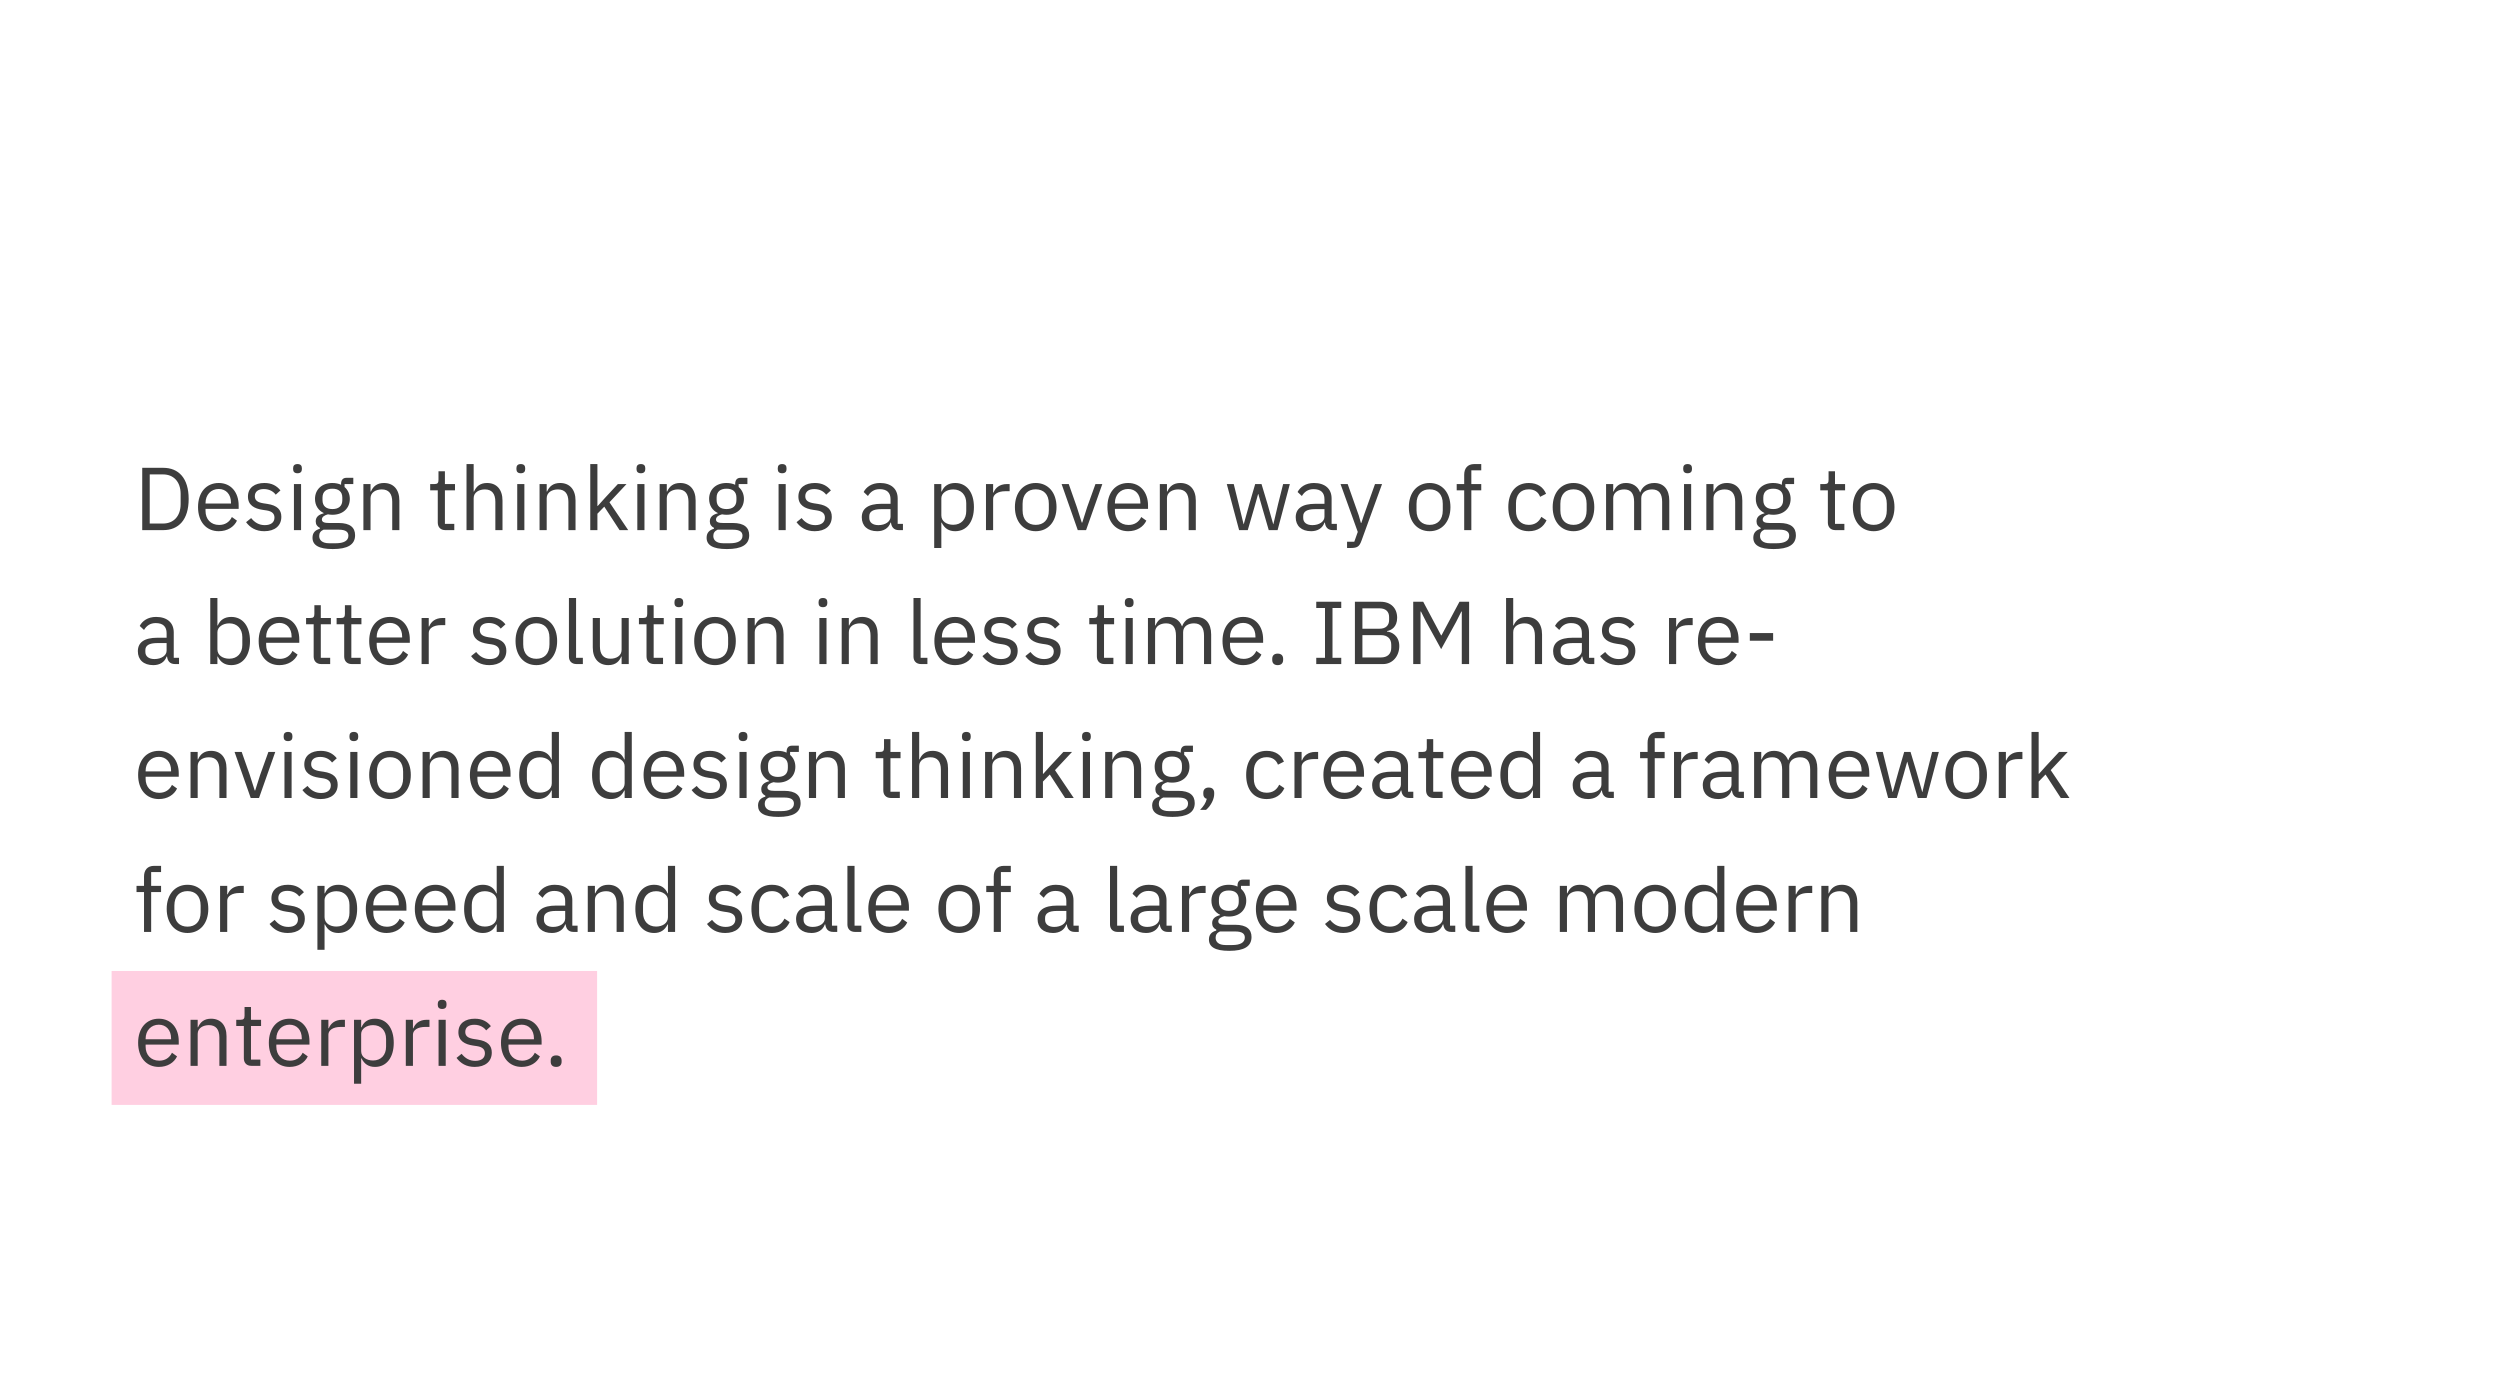 <?xml version="1.0" encoding="UTF-8"?>
<svg width="448px" height="248px" viewBox="0 0 448 248" version="1.1" xmlns="http://www.w3.org/2000/svg" xmlns:xlink="http://www.w3.org/1999/xlink">
    <!-- Generator: Sketch 51.2 (57519) - http://www.bohemiancoding.com/sketch -->
    <title>Group 30</title>
    <desc>Created with Sketch.</desc>
    <defs></defs>
    <g id="Page-1" stroke="none" stroke-width="1" fill="none" fill-rule="evenodd">
        <g id="Type-Basics-Copy" transform="translate(-833, -8153)">
            <g id="Group-30" transform="translate(833, 8153)">
                <rect id="Rectangle-16-Copy-166" fill="#FFFFFF" x="0" y="0" width="448" height="248"></rect>
                <rect id="Rectangle-16-Copy-187" fill="#FFCFE1" transform="translate(63.5, 186) scale(1, -1) translate(-63.5, -186) " x="20" y="174" width="87" height="24"></rect>
                <path d="M25.488,95 L25.488,83.832 L29.232,83.832 C32.016,83.832 33.808,85.688 33.808,89.416 C33.808,93.144 32.016,95 29.232,95 L25.488,95 Z M26.832,93.816 L29.232,93.816 C31.072,93.816 32.368,92.536 32.368,90.328 L32.368,88.504 C32.368,86.296 31.072,85.016 29.232,85.016 L26.832,85.016 L26.832,93.816 Z M39.2,95.192 C36.96,95.192 35.488,93.496 35.488,90.872 C35.488,88.248 36.96,86.552 39.2,86.552 C41.408,86.552 42.768,88.248 42.768,90.584 L42.768,91.192 L36.832,91.192 L36.832,91.576 C36.832,93 37.744,94.072 39.28,94.072 C40.32,94.072 41.12,93.56 41.552,92.648 L42.464,93.304 C41.936,94.424 40.752,95.192 39.2,95.192 Z M39.2,87.624 C37.808,87.624 36.832,88.68 36.832,90.12 L36.832,90.232 L41.392,90.232 L41.392,90.056 C41.392,88.6 40.512,87.624 39.2,87.624 Z M47.36,95.192 C45.84,95.192 44.832,94.552 44.096,93.576 L45.008,92.84 C45.648,93.64 46.416,94.104 47.456,94.104 C48.544,94.104 49.184,93.608 49.184,92.76 C49.184,92.12 48.832,91.624 47.744,91.464 L47.088,91.368 C45.568,91.144 44.432,90.52 44.432,88.984 C44.432,87.352 45.696,86.552 47.376,86.552 C48.704,86.552 49.584,87.048 50.256,87.88 L49.408,88.648 C49.04,88.136 48.336,87.64 47.28,87.64 C46.224,87.64 45.664,88.136 45.664,88.92 C45.664,89.72 46.224,90.04 47.248,90.2 L47.888,90.296 C49.712,90.568 50.416,91.368 50.416,92.616 C50.416,94.216 49.248,95.192 47.36,95.192 Z M53.312,84.808 C52.768,84.808 52.528,84.52 52.528,84.088 L52.528,83.88 C52.528,83.448 52.768,83.16 53.312,83.16 C53.856,83.16 54.096,83.448 54.096,83.88 L54.096,84.088 C54.096,84.52 53.856,84.808 53.312,84.808 Z M52.672,95 L52.672,86.744 L53.952,86.744 L53.952,95 L52.672,95 Z M63.632,95.912 C63.632,97.608 62.288,98.392 59.632,98.392 C57.056,98.392 56,97.656 56,96.36 C56,95.464 56.496,94.984 57.312,94.76 L57.312,94.584 C56.848,94.36 56.576,93.992 56.576,93.432 C56.576,92.6 57.168,92.2 58,91.992 L58,91.928 C57.024,91.464 56.448,90.552 56.448,89.4 C56.448,87.72 57.68,86.552 59.552,86.552 C60.144,86.552 60.672,86.664 61.12,86.872 L61.12,86.728 C61.12,86.088 61.392,85.624 62.08,85.624 L63.312,85.624 L63.312,86.744 L61.744,86.744 L61.744,87.272 C62.336,87.784 62.688,88.52 62.688,89.4 C62.688,91.08 61.456,92.248 59.568,92.248 C59.296,92.248 59.008,92.216 58.768,92.168 C58.224,92.312 57.68,92.584 57.68,93.096 C57.68,93.592 58.192,93.72 58.944,93.72 L60.704,93.72 C62.752,93.72 63.632,94.552 63.632,95.912 Z M62.432,96.008 C62.432,95.352 62,94.92 60.72,94.92 L57.968,94.92 C57.44,95.16 57.2,95.528 57.2,96.04 C57.2,96.76 57.696,97.352 58.992,97.352 L60.176,97.352 C61.6,97.352 62.432,96.904 62.432,96.008 Z M59.568,91.224 C60.656,91.224 61.344,90.712 61.344,89.624 L61.344,89.176 C61.344,88.088 60.656,87.576 59.568,87.576 C58.48,87.576 57.792,88.088 57.792,89.176 L57.792,89.624 C57.792,90.712 58.48,91.224 59.568,91.224 Z M66.4,95 L65.12,95 L65.12,86.744 L66.4,86.744 L66.4,88.088 L66.464,88.088 C66.864,87.16 67.568,86.552 68.8,86.552 C70.496,86.552 71.568,87.704 71.568,89.704 L71.568,95 L70.288,95 L70.288,89.928 C70.288,88.456 69.648,87.704 68.416,87.704 C67.392,87.704 66.4,88.216 66.4,89.272 L66.4,95 Z M81.408,95 L79.808,95 C78.928,95 78.448,94.44 78.448,93.64 L78.448,87.864 L77.088,87.864 L77.088,86.744 L77.856,86.744 C78.4,86.744 78.576,86.552 78.576,85.992 L78.576,84.456 L79.728,84.456 L79.728,86.744 L81.536,86.744 L81.536,87.864 L79.728,87.864 L79.728,93.88 L81.408,93.88 L81.408,95 Z M83.6,95 L83.6,83.16 L84.88,83.16 L84.88,88.088 L84.944,88.088 C85.344,87.16 86.048,86.552 87.28,86.552 C88.976,86.552 90.048,87.704 90.048,89.704 L90.048,95 L88.768,95 L88.768,89.928 C88.768,88.456 88.128,87.704 86.896,87.704 C85.872,87.704 84.88,88.216 84.88,89.272 L84.88,95 L83.6,95 Z M93.328,84.808 C92.784,84.808 92.544,84.52 92.544,84.088 L92.544,83.88 C92.544,83.448 92.784,83.16 93.328,83.16 C93.872,83.16 94.112,83.448 94.112,83.88 L94.112,84.088 C94.112,84.52 93.872,84.808 93.328,84.808 Z M92.688,95 L92.688,86.744 L93.968,86.744 L93.968,95 L92.688,95 Z M97.968,95 L96.688,95 L96.688,86.744 L97.968,86.744 L97.968,88.088 L98.032,88.088 C98.432,87.16 99.136,86.552 100.368,86.552 C102.064,86.552 103.136,87.704 103.136,89.704 L103.136,95 L101.856,95 L101.856,89.928 C101.856,88.456 101.216,87.704 99.984,87.704 C98.96,87.704 97.968,88.216 97.968,89.272 L97.968,95 Z M105.776,95 L105.776,83.16 L107.056,83.16 L107.056,90.664 L107.12,90.664 L108.384,89.256 L110.72,86.744 L112.272,86.744 L109.216,90.008 L112.576,95 L111.024,95 L108.288,90.792 L107.056,92.056 L107.056,95 L105.776,95 Z M114.848,84.808 C114.304,84.808 114.064,84.52 114.064,84.088 L114.064,83.88 C114.064,83.448 114.304,83.16 114.848,83.16 C115.392,83.16 115.632,83.448 115.632,83.88 L115.632,84.088 C115.632,84.52 115.392,84.808 114.848,84.808 Z M114.208,95 L114.208,86.744 L115.488,86.744 L115.488,95 L114.208,95 Z M119.488,95 L118.208,95 L118.208,86.744 L119.488,86.744 L119.488,88.088 L119.552,88.088 C119.952,87.16 120.656,86.552 121.888,86.552 C123.584,86.552 124.656,87.704 124.656,89.704 L124.656,95 L123.376,95 L123.376,89.928 C123.376,88.456 122.736,87.704 121.504,87.704 C120.48,87.704 119.488,88.216 119.488,89.272 L119.488,95 Z M134.256,95.912 C134.256,97.608 132.912,98.392 130.256,98.392 C127.68,98.392 126.624,97.656 126.624,96.36 C126.624,95.464 127.12,94.984 127.936,94.76 L127.936,94.584 C127.472,94.36 127.2,93.992 127.2,93.432 C127.2,92.6 127.792,92.2 128.624,91.992 L128.624,91.928 C127.648,91.464 127.072,90.552 127.072,89.4 C127.072,87.72 128.304,86.552 130.176,86.552 C130.768,86.552 131.296,86.664 131.744,86.872 L131.744,86.728 C131.744,86.088 132.016,85.624 132.704,85.624 L133.936,85.624 L133.936,86.744 L132.368,86.744 L132.368,87.272 C132.96,87.784 133.312,88.52 133.312,89.4 C133.312,91.08 132.08,92.248 130.192,92.248 C129.92,92.248 129.632,92.216 129.392,92.168 C128.848,92.312 128.304,92.584 128.304,93.096 C128.304,93.592 128.816,93.72 129.568,93.72 L131.328,93.72 C133.376,93.72 134.256,94.552 134.256,95.912 Z M133.056,96.008 C133.056,95.352 132.624,94.92 131.344,94.92 L128.592,94.92 C128.064,95.16 127.824,95.528 127.824,96.04 C127.824,96.76 128.32,97.352 129.616,97.352 L130.8,97.352 C132.224,97.352 133.056,96.904 133.056,96.008 Z M130.192,91.224 C131.28,91.224 131.968,90.712 131.968,89.624 L131.968,89.176 C131.968,88.088 131.28,87.576 130.192,87.576 C129.104,87.576 128.416,88.088 128.416,89.176 L128.416,89.624 C128.416,90.712 129.104,91.224 130.192,91.224 Z M140.16,84.808 C139.616,84.808 139.376,84.52 139.376,84.088 L139.376,83.88 C139.376,83.448 139.616,83.16 140.16,83.16 C140.704,83.16 140.944,83.448 140.944,83.88 L140.944,84.088 C140.944,84.52 140.704,84.808 140.16,84.808 Z M139.52,95 L139.52,86.744 L140.8,86.744 L140.8,95 L139.52,95 Z M146,95.192 C144.48,95.192 143.472,94.552 142.736,93.576 L143.648,92.84 C144.288,93.64 145.056,94.104 146.096,94.104 C147.184,94.104 147.824,93.608 147.824,92.76 C147.824,92.12 147.472,91.624 146.384,91.464 L145.728,91.368 C144.208,91.144 143.072,90.52 143.072,88.984 C143.072,87.352 144.336,86.552 146.016,86.552 C147.344,86.552 148.224,87.048 148.896,87.88 L148.048,88.648 C147.68,88.136 146.976,87.64 145.92,87.64 C144.864,87.64 144.304,88.136 144.304,88.92 C144.304,89.72 144.864,90.04 145.888,90.2 L146.528,90.296 C148.352,90.568 149.056,91.368 149.056,92.616 C149.056,94.216 147.888,95.192 146,95.192 Z M161.808,95 L161.088,95 C160.144,95 159.76,94.424 159.664,93.656 L159.584,93.656 C159.232,94.664 158.352,95.192 157.2,95.192 C155.456,95.192 154.432,94.232 154.432,92.696 C154.432,91.144 155.552,90.28 157.952,90.28 L159.584,90.28 L159.584,89.464 C159.584,88.296 158.944,87.656 157.632,87.656 C156.64,87.656 155.984,88.136 155.536,88.888 L154.768,88.168 C155.216,87.288 156.208,86.552 157.696,86.552 C159.68,86.552 160.864,87.592 160.864,89.336 L160.864,93.88 L161.808,93.88 L161.808,95 Z M157.408,94.104 C158.672,94.104 159.584,93.448 159.584,92.6 L159.584,91.24 L157.888,91.24 C156.432,91.24 155.776,91.688 155.776,92.488 L155.776,92.824 C155.776,93.64 156.416,94.104 157.408,94.104 Z M167.408,98.2 L167.408,86.744 L168.688,86.744 L168.688,88.088 L168.752,88.088 C169.184,87.048 170.032,86.552 171.168,86.552 C173.232,86.552 174.528,88.232 174.528,90.872 C174.528,93.512 173.232,95.192 171.168,95.192 C170.032,95.192 169.248,94.68 168.752,93.656 L168.688,93.656 L168.688,98.2 L167.408,98.2 Z M170.816,94.04 C172.256,94.04 173.152,93.048 173.152,91.576 L173.152,90.168 C173.152,88.696 172.256,87.704 170.816,87.704 C169.648,87.704 168.688,88.376 168.688,89.288 L168.688,92.36 C168.688,93.432 169.648,94.04 170.816,94.04 Z M177.968,95 L176.688,95 L176.688,86.744 L177.968,86.744 L177.968,88.264 L178.048,88.264 C178.336,87.48 179.088,86.744 180.432,86.744 L180.928,86.744 L180.928,88.024 L180.176,88.024 C178.8,88.024 177.968,88.616 177.968,89.4 L177.968,95 Z M185.6,95.192 C183.392,95.192 181.872,93.496 181.872,90.872 C181.872,88.248 183.392,86.552 185.6,86.552 C187.808,86.552 189.328,88.248 189.328,90.872 C189.328,93.496 187.808,95.192 185.6,95.192 Z M185.6,94.056 C186.976,94.056 187.952,93.208 187.952,91.464 L187.952,90.28 C187.952,88.536 186.976,87.688 185.6,87.688 C184.224,87.688 183.248,88.536 183.248,90.28 L183.248,91.464 C183.248,93.208 184.224,94.056 185.6,94.056 Z M194.624,95 L193.136,95 L190.24,86.744 L191.52,86.744 L192.96,90.84 L193.856,93.656 L193.936,93.656 L194.832,90.84 L196.304,86.744 L197.536,86.744 L194.624,95 Z M202.16,95.192 C199.92,95.192 198.448,93.496 198.448,90.872 C198.448,88.248 199.92,86.552 202.16,86.552 C204.368,86.552 205.728,88.248 205.728,90.584 L205.728,91.192 L199.792,91.192 L199.792,91.576 C199.792,93 200.704,94.072 202.24,94.072 C203.28,94.072 204.08,93.56 204.512,92.648 L205.424,93.304 C204.896,94.424 203.712,95.192 202.16,95.192 Z M202.16,87.624 C200.768,87.624 199.792,88.68 199.792,90.12 L199.792,90.232 L204.352,90.232 L204.352,90.056 C204.352,88.6 203.472,87.624 202.16,87.624 Z M209.12,95 L207.84,95 L207.84,86.744 L209.12,86.744 L209.12,88.088 L209.184,88.088 C209.584,87.16 210.288,86.552 211.52,86.552 C213.216,86.552 214.288,87.704 214.288,89.704 L214.288,95 L213.008,95 L213.008,89.928 C213.008,88.456 212.368,87.704 211.136,87.704 C210.112,87.704 209.12,88.216 209.12,89.272 L209.12,95 Z M222.048,95 L219.84,86.744 L221.088,86.744 L221.968,90.312 L222.848,93.928 L222.88,93.928 L223.888,90.312 L224.928,86.744 L226.064,86.744 L227.136,90.312 L228.16,93.928 L228.192,93.928 L229.04,90.312 L229.936,86.744 L231.136,86.744 L228.944,95 L227.36,95 L226.208,91.032 L225.488,88.52 L225.456,88.52 L224.752,91.032 L223.6,95 L222.048,95 Z M239.568,95 L238.848,95 C237.904,95 237.52,94.424 237.424,93.656 L237.344,93.656 C236.992,94.664 236.112,95.192 234.96,95.192 C233.216,95.192 232.192,94.232 232.192,92.696 C232.192,91.144 233.312,90.28 235.712,90.28 L237.344,90.28 L237.344,89.464 C237.344,88.296 236.704,87.656 235.392,87.656 C234.4,87.656 233.744,88.136 233.296,88.888 L232.528,88.168 C232.976,87.288 233.968,86.552 235.456,86.552 C237.44,86.552 238.624,87.592 238.624,89.336 L238.624,93.88 L239.568,93.88 L239.568,95 Z M235.168,94.104 C236.432,94.104 237.344,93.448 237.344,92.6 L237.344,91.24 L235.648,91.24 C234.192,91.24 233.536,91.688 233.536,92.488 L233.536,92.824 C233.536,93.64 234.176,94.104 235.168,94.104 Z M244.4,92.36 L246.4,86.744 L247.664,86.744 L243.968,96.92 C243.6,97.912 243.264,98.2 242.048,98.2 L241.392,98.2 L241.392,97.08 L242.688,97.08 L243.312,95.32 L240.224,86.744 L241.504,86.744 L243.488,92.36 L243.872,93.704 L243.952,93.704 L244.4,92.36 Z M256.192,95.192 C253.984,95.192 252.464,93.496 252.464,90.872 C252.464,88.248 253.984,86.552 256.192,86.552 C258.4,86.552 259.92,88.248 259.92,90.872 C259.92,93.496 258.4,95.192 256.192,95.192 Z M256.192,94.056 C257.568,94.056 258.544,93.208 258.544,91.464 L258.544,90.28 C258.544,88.536 257.568,87.688 256.192,87.688 C254.816,87.688 253.84,88.536 253.84,90.28 L253.84,91.464 C253.84,93.208 254.816,94.056 256.192,94.056 Z M262.384,95 L262.384,87.864 L261.04,87.864 L261.04,86.744 L262.384,86.744 L262.384,85.08 C262.384,83.944 262.976,83.16 264.192,83.16 L265.44,83.16 L265.44,84.28 L263.664,84.28 L263.664,86.744 L265.44,86.744 L265.44,87.864 L263.664,87.864 L263.664,95 L262.384,95 Z M273.968,95.192 C271.648,95.192 270.288,93.512 270.288,90.872 C270.288,88.232 271.648,86.552 273.968,86.552 C275.6,86.552 276.576,87.352 277.056,88.488 L275.984,89.032 C275.68,88.184 274.976,87.688 273.968,87.688 C272.448,87.688 271.664,88.728 271.664,90.168 L271.664,91.576 C271.664,93.016 272.448,94.056 273.968,94.056 C275.008,94.056 275.76,93.56 276.208,92.616 L277.136,93.24 C276.608,94.424 275.536,95.192 273.968,95.192 Z M281.968,95.192 C279.76,95.192 278.24,93.496 278.24,90.872 C278.24,88.248 279.76,86.552 281.968,86.552 C284.176,86.552 285.696,88.248 285.696,90.872 C285.696,93.496 284.176,95.192 281.968,95.192 Z M281.968,94.056 C283.344,94.056 284.32,93.208 284.32,91.464 L284.32,90.28 C284.32,88.536 283.344,87.688 281.968,87.688 C280.592,87.688 279.616,88.536 279.616,90.28 L279.616,91.464 C279.616,93.208 280.592,94.056 281.968,94.056 Z M289.088,95 L287.808,95 L287.808,86.744 L289.088,86.744 L289.088,88.088 L289.152,88.088 C289.52,87.24 290.096,86.552 291.376,86.552 C292.464,86.552 293.456,87.048 293.904,88.232 L293.936,88.232 C294.24,87.336 295.04,86.552 296.448,86.552 C298.128,86.552 299.136,87.704 299.136,89.704 L299.136,95 L297.856,95 L297.856,89.928 C297.856,88.472 297.296,87.704 296.048,87.704 C295.04,87.704 294.112,88.216 294.112,89.272 L294.112,95 L292.832,95 L292.832,89.928 C292.832,88.456 292.272,87.704 291.056,87.704 C290.048,87.704 289.088,88.216 289.088,89.272 L289.088,95 Z M302.416,84.808 C301.872,84.808 301.632,84.52 301.632,84.088 L301.632,83.88 C301.632,83.448 301.872,83.16 302.416,83.16 C302.96,83.16 303.2,83.448 303.2,83.88 L303.2,84.088 C303.2,84.52 302.96,84.808 302.416,84.808 Z M301.776,95 L301.776,86.744 L303.056,86.744 L303.056,95 L301.776,95 Z M307.056,95 L305.776,95 L305.776,86.744 L307.056,86.744 L307.056,88.088 L307.12,88.088 C307.52,87.16 308.224,86.552 309.456,86.552 C311.152,86.552 312.224,87.704 312.224,89.704 L312.224,95 L310.944,95 L310.944,89.928 C310.944,88.456 310.304,87.704 309.072,87.704 C308.048,87.704 307.056,88.216 307.056,89.272 L307.056,95 Z M321.824,95.912 C321.824,97.608 320.48,98.392 317.824,98.392 C315.248,98.392 314.192,97.656 314.192,96.36 C314.192,95.464 314.688,94.984 315.504,94.76 L315.504,94.584 C315.04,94.36 314.768,93.992 314.768,93.432 C314.768,92.6 315.36,92.2 316.192,91.992 L316.192,91.928 C315.216,91.464 314.64,90.552 314.64,89.4 C314.64,87.72 315.872,86.552 317.744,86.552 C318.336,86.552 318.864,86.664 319.312,86.872 L319.312,86.728 C319.312,86.088 319.584,85.624 320.272,85.624 L321.504,85.624 L321.504,86.744 L319.936,86.744 L319.936,87.272 C320.528,87.784 320.88,88.52 320.88,89.4 C320.88,91.08 319.648,92.248 317.76,92.248 C317.488,92.248 317.2,92.216 316.96,92.168 C316.416,92.312 315.872,92.584 315.872,93.096 C315.872,93.592 316.384,93.72 317.136,93.72 L318.896,93.72 C320.944,93.72 321.824,94.552 321.824,95.912 Z M320.624,96.008 C320.624,95.352 320.192,94.92 318.912,94.92 L316.16,94.92 C315.632,95.16 315.392,95.528 315.392,96.04 C315.392,96.76 315.888,97.352 317.184,97.352 L318.368,97.352 C319.792,97.352 320.624,96.904 320.624,96.008 Z M317.76,91.224 C318.848,91.224 319.536,90.712 319.536,89.624 L319.536,89.176 C319.536,88.088 318.848,87.576 317.76,87.576 C316.672,87.576 315.984,88.088 315.984,89.176 L315.984,89.624 C315.984,90.712 316.672,91.224 317.76,91.224 Z M330.512,95 L328.912,95 C328.032,95 327.552,94.44 327.552,93.64 L327.552,87.864 L326.192,87.864 L326.192,86.744 L326.96,86.744 C327.504,86.744 327.68,86.552 327.68,85.992 L327.68,84.456 L328.832,84.456 L328.832,86.744 L330.64,86.744 L330.64,87.864 L328.832,87.864 L328.832,93.88 L330.512,93.88 L330.512,95 Z M335.76,95.192 C333.552,95.192 332.032,93.496 332.032,90.872 C332.032,88.248 333.552,86.552 335.76,86.552 C337.968,86.552 339.488,88.248 339.488,90.872 C339.488,93.496 337.968,95.192 335.76,95.192 Z M335.76,94.056 C337.136,94.056 338.112,93.208 338.112,91.464 L338.112,90.28 C338.112,88.536 337.136,87.688 335.76,87.688 C334.384,87.688 333.408,88.536 333.408,90.28 L333.408,91.464 C333.408,93.208 334.384,94.056 335.76,94.056 Z M32.08,119 L31.36,119 C30.416,119 30.032,118.424 29.936,117.656 L29.856,117.656 C29.504,118.664 28.624,119.192 27.472,119.192 C25.728,119.192 24.704,118.232 24.704,116.696 C24.704,115.144 25.824,114.28 28.224,114.28 L29.856,114.28 L29.856,113.464 C29.856,112.296 29.216,111.656 27.904,111.656 C26.912,111.656 26.256,112.136 25.808,112.888 L25.04,112.168 C25.488,111.288 26.48,110.552 27.968,110.552 C29.952,110.552 31.136,111.592 31.136,113.336 L31.136,117.88 L32.08,117.88 L32.08,119 Z M27.68,118.104 C28.944,118.104 29.856,117.448 29.856,116.6 L29.856,115.24 L28.16,115.24 C26.704,115.24 26.048,115.688 26.048,116.488 L26.048,116.824 C26.048,117.64 26.688,118.104 27.68,118.104 Z M37.68,119 L37.68,107.16 L38.96,107.16 L38.96,112.088 L39.024,112.088 C39.456,111.048 40.304,110.552 41.44,110.552 C43.504,110.552 44.8,112.232 44.8,114.872 C44.8,117.512 43.504,119.192 41.44,119.192 C40.304,119.192 39.52,118.68 39.024,117.656 L38.96,117.656 L38.96,119 L37.68,119 Z M41.088,118.04 C42.528,118.04 43.424,117.048 43.424,115.576 L43.424,114.168 C43.424,112.696 42.528,111.704 41.088,111.704 C39.92,111.704 38.96,112.376 38.96,113.288 L38.96,116.36 C38.96,117.432 39.92,118.04 41.088,118.04 Z M50.064,119.192 C47.824,119.192 46.352,117.496 46.352,114.872 C46.352,112.248 47.824,110.552 50.064,110.552 C52.272,110.552 53.632,112.248 53.632,114.584 L53.632,115.192 L47.696,115.192 L47.696,115.576 C47.696,117 48.608,118.072 50.144,118.072 C51.184,118.072 51.984,117.56 52.416,116.648 L53.328,117.304 C52.8,118.424 51.616,119.192 50.064,119.192 Z M50.064,111.624 C48.672,111.624 47.696,112.68 47.696,114.12 L47.696,114.232 L52.256,114.232 L52.256,114.056 C52.256,112.6 51.376,111.624 50.064,111.624 Z M59.168,119 L57.568,119 C56.688,119 56.208,118.44 56.208,117.64 L56.208,111.864 L54.848,111.864 L54.848,110.744 L55.616,110.744 C56.16,110.744 56.336,110.552 56.336,109.992 L56.336,108.456 L57.488,108.456 L57.488,110.744 L59.296,110.744 L59.296,111.864 L57.488,111.864 L57.488,117.88 L59.168,117.88 L59.168,119 Z M64.64,119 L63.04,119 C62.16,119 61.68,118.44 61.68,117.64 L61.68,111.864 L60.32,111.864 L60.32,110.744 L61.088,110.744 C61.632,110.744 61.808,110.552 61.808,109.992 L61.808,108.456 L62.96,108.456 L62.96,110.744 L64.768,110.744 L64.768,111.864 L62.96,111.864 L62.96,117.88 L64.64,117.88 L64.64,119 Z M69.872,119.192 C67.632,119.192 66.16,117.496 66.16,114.872 C66.16,112.248 67.632,110.552 69.872,110.552 C72.08,110.552 73.44,112.248 73.44,114.584 L73.44,115.192 L67.504,115.192 L67.504,115.576 C67.504,117 68.416,118.072 69.952,118.072 C70.992,118.072 71.792,117.56 72.224,116.648 L73.136,117.304 C72.608,118.424 71.424,119.192 69.872,119.192 Z M69.872,111.624 C68.48,111.624 67.504,112.68 67.504,114.12 L67.504,114.232 L72.064,114.232 L72.064,114.056 C72.064,112.6 71.184,111.624 69.872,111.624 Z M76.832,119 L75.552,119 L75.552,110.744 L76.832,110.744 L76.832,112.264 L76.912,112.264 C77.2,111.48 77.952,110.744 79.296,110.744 L79.792,110.744 L79.792,112.024 L79.04,112.024 C77.664,112.024 76.832,112.616 76.832,113.4 L76.832,119 Z M87.68,119.192 C86.16,119.192 85.152,118.552 84.416,117.576 L85.328,116.84 C85.968,117.64 86.736,118.104 87.776,118.104 C88.864,118.104 89.504,117.608 89.504,116.76 C89.504,116.12 89.152,115.624 88.064,115.464 L87.408,115.368 C85.888,115.144 84.752,114.52 84.752,112.984 C84.752,111.352 86.016,110.552 87.696,110.552 C89.024,110.552 89.904,111.048 90.576,111.88 L89.728,112.648 C89.36,112.136 88.656,111.64 87.6,111.64 C86.544,111.64 85.984,112.136 85.984,112.92 C85.984,113.72 86.544,114.04 87.568,114.2 L88.208,114.296 C90.032,114.568 90.736,115.368 90.736,116.616 C90.736,118.216 89.568,119.192 87.68,119.192 Z M96.112,119.192 C93.904,119.192 92.384,117.496 92.384,114.872 C92.384,112.248 93.904,110.552 96.112,110.552 C98.32,110.552 99.84,112.248 99.84,114.872 C99.84,117.496 98.32,119.192 96.112,119.192 Z M96.112,118.056 C97.488,118.056 98.464,117.208 98.464,115.464 L98.464,114.28 C98.464,112.536 97.488,111.688 96.112,111.688 C94.736,111.688 93.76,112.536 93.76,114.28 L93.76,115.464 C93.76,117.208 94.736,118.056 96.112,118.056 Z M104.448,119 L103.312,119 C102.432,119 101.952,118.44 101.952,117.672 L101.952,107.16 L103.232,107.16 L103.232,117.88 L104.448,117.88 L104.448,119 Z M111.392,119 L111.392,117.656 L111.328,117.656 C111.008,118.44 110.384,119.192 109.008,119.192 C107.312,119.192 106.224,118.04 106.224,116.04 L106.224,110.744 L107.504,110.744 L107.504,115.816 C107.504,117.288 108.16,118.04 109.392,118.04 C110.4,118.04 111.392,117.544 111.392,116.456 L111.392,110.744 L112.672,110.744 L112.672,119 L111.392,119 Z M118.816,119 L117.216,119 C116.336,119 115.856,118.44 115.856,117.64 L115.856,111.864 L114.496,111.864 L114.496,110.744 L115.264,110.744 C115.808,110.744 115.984,110.552 115.984,109.992 L115.984,108.456 L117.136,108.456 L117.136,110.744 L118.944,110.744 L118.944,111.864 L117.136,111.864 L117.136,117.88 L118.816,117.88 L118.816,119 Z M121.648,108.808 C121.104,108.808 120.864,108.52 120.864,108.088 L120.864,107.88 C120.864,107.448 121.104,107.16 121.648,107.16 C122.192,107.16 122.432,107.448 122.432,107.88 L122.432,108.088 C122.432,108.52 122.192,108.808 121.648,108.808 Z M121.008,119 L121.008,110.744 L122.288,110.744 L122.288,119 L121.008,119 Z M128.128,119.192 C125.92,119.192 124.4,117.496 124.4,114.872 C124.4,112.248 125.92,110.552 128.128,110.552 C130.336,110.552 131.856,112.248 131.856,114.872 C131.856,117.496 130.336,119.192 128.128,119.192 Z M128.128,118.056 C129.504,118.056 130.48,117.208 130.48,115.464 L130.48,114.28 C130.48,112.536 129.504,111.688 128.128,111.688 C126.752,111.688 125.776,112.536 125.776,114.28 L125.776,115.464 C125.776,117.208 126.752,118.056 128.128,118.056 Z M135.248,119 L133.968,119 L133.968,110.744 L135.248,110.744 L135.248,112.088 L135.312,112.088 C135.712,111.16 136.416,110.552 137.648,110.552 C139.344,110.552 140.416,111.704 140.416,113.704 L140.416,119 L139.136,119 L139.136,113.928 C139.136,112.456 138.496,111.704 137.264,111.704 C136.24,111.704 135.248,112.216 135.248,113.272 L135.248,119 Z M147.472,108.808 C146.928,108.808 146.688,108.52 146.688,108.088 L146.688,107.88 C146.688,107.448 146.928,107.16 147.472,107.16 C148.016,107.16 148.256,107.448 148.256,107.88 L148.256,108.088 C148.256,108.52 148.016,108.808 147.472,108.808 Z M146.832,119 L146.832,110.744 L148.112,110.744 L148.112,119 L146.832,119 Z M152.112,119 L150.832,119 L150.832,110.744 L152.112,110.744 L152.112,112.088 L152.176,112.088 C152.576,111.16 153.28,110.552 154.512,110.552 C156.208,110.552 157.28,111.704 157.28,113.704 L157.28,119 L156,119 L156,113.928 C156,112.456 155.36,111.704 154.128,111.704 C153.104,111.704 152.112,112.216 152.112,113.272 L152.112,119 Z M166.192,119 L165.056,119 C164.176,119 163.696,118.44 163.696,117.672 L163.696,107.16 L164.976,107.16 L164.976,117.88 L166.192,117.88 L166.192,119 Z M171.152,119.192 C168.912,119.192 167.44,117.496 167.44,114.872 C167.44,112.248 168.912,110.552 171.152,110.552 C173.36,110.552 174.72,112.248 174.72,114.584 L174.72,115.192 L168.784,115.192 L168.784,115.576 C168.784,117 169.696,118.072 171.232,118.072 C172.272,118.072 173.072,117.56 173.504,116.648 L174.416,117.304 C173.888,118.424 172.704,119.192 171.152,119.192 Z M171.152,111.624 C169.76,111.624 168.784,112.68 168.784,114.12 L168.784,114.232 L173.344,114.232 L173.344,114.056 C173.344,112.6 172.464,111.624 171.152,111.624 Z M179.312,119.192 C177.792,119.192 176.784,118.552 176.048,117.576 L176.96,116.84 C177.6,117.64 178.368,118.104 179.408,118.104 C180.496,118.104 181.136,117.608 181.136,116.76 C181.136,116.12 180.784,115.624 179.696,115.464 L179.04,115.368 C177.52,115.144 176.384,114.52 176.384,112.984 C176.384,111.352 177.648,110.552 179.328,110.552 C180.656,110.552 181.536,111.048 182.208,111.88 L181.36,112.648 C180.992,112.136 180.288,111.64 179.232,111.64 C178.176,111.64 177.616,112.136 177.616,112.92 C177.616,113.72 178.176,114.04 179.2,114.2 L179.84,114.296 C181.664,114.568 182.368,115.368 182.368,116.616 C182.368,118.216 181.2,119.192 179.312,119.192 Z M187.008,119.192 C185.488,119.192 184.48,118.552 183.744,117.576 L184.656,116.84 C185.296,117.64 186.064,118.104 187.104,118.104 C188.192,118.104 188.832,117.608 188.832,116.76 C188.832,116.12 188.48,115.624 187.392,115.464 L186.736,115.368 C185.216,115.144 184.08,114.52 184.08,112.984 C184.08,111.352 185.344,110.552 187.024,110.552 C188.352,110.552 189.232,111.048 189.904,111.88 L189.056,112.648 C188.688,112.136 187.984,111.64 186.928,111.64 C185.872,111.64 185.312,112.136 185.312,112.92 C185.312,113.72 185.872,114.04 186.896,114.2 L187.536,114.296 C189.36,114.568 190.064,115.368 190.064,116.616 C190.064,118.216 188.896,119.192 187.008,119.192 Z M199.52,119 L197.92,119 C197.04,119 196.56,118.44 196.56,117.64 L196.56,111.864 L195.2,111.864 L195.2,110.744 L195.968,110.744 C196.512,110.744 196.688,110.552 196.688,109.992 L196.688,108.456 L197.84,108.456 L197.84,110.744 L199.648,110.744 L199.648,111.864 L197.84,111.864 L197.84,117.88 L199.52,117.88 L199.52,119 Z M202.352,108.808 C201.808,108.808 201.568,108.52 201.568,108.088 L201.568,107.88 C201.568,107.448 201.808,107.16 202.352,107.16 C202.896,107.16 203.136,107.448 203.136,107.88 L203.136,108.088 C203.136,108.52 202.896,108.808 202.352,108.808 Z M201.712,119 L201.712,110.744 L202.992,110.744 L202.992,119 L201.712,119 Z M206.992,119 L205.712,119 L205.712,110.744 L206.992,110.744 L206.992,112.088 L207.056,112.088 C207.424,111.24 208,110.552 209.28,110.552 C210.368,110.552 211.36,111.048 211.808,112.232 L211.84,112.232 C212.144,111.336 212.944,110.552 214.352,110.552 C216.032,110.552 217.04,111.704 217.04,113.704 L217.04,119 L215.76,119 L215.76,113.928 C215.76,112.472 215.2,111.704 213.952,111.704 C212.944,111.704 212.016,112.216 212.016,113.272 L212.016,119 L210.736,119 L210.736,113.928 C210.736,112.456 210.176,111.704 208.96,111.704 C207.952,111.704 206.992,112.216 206.992,113.272 L206.992,119 Z M222.784,119.192 C220.544,119.192 219.072,117.496 219.072,114.872 C219.072,112.248 220.544,110.552 222.784,110.552 C224.992,110.552 226.352,112.248 226.352,114.584 L226.352,115.192 L220.416,115.192 L220.416,115.576 C220.416,117 221.328,118.072 222.864,118.072 C223.904,118.072 224.704,117.56 225.136,116.648 L226.048,117.304 C225.52,118.424 224.336,119.192 222.784,119.192 Z M222.784,111.624 C221.392,111.624 220.416,112.68 220.416,114.12 L220.416,114.232 L224.976,114.232 L224.976,114.056 C224.976,112.6 224.096,111.624 222.784,111.624 Z M228.96,119.192 C228.288,119.192 227.984,118.808 227.984,118.264 L227.984,118.056 C227.984,117.512 228.288,117.128 228.96,117.128 C229.632,117.128 229.936,117.512 229.936,118.056 L229.936,118.264 C229.936,118.808 229.632,119.192 228.96,119.192 Z M240.352,119 L235.872,119 L235.872,117.88 L237.44,117.88 L237.44,108.952 L235.872,108.952 L235.872,107.832 L240.352,107.832 L240.352,108.952 L238.784,108.952 L238.784,117.88 L240.352,117.88 L240.352,119 Z M242.8,119 L242.8,107.832 L247.392,107.832 C249.232,107.832 250.368,108.968 250.368,110.712 C250.368,112.376 249.296,112.968 248.56,113.08 L248.56,113.176 C249.36,113.224 250.752,113.912 250.752,115.768 C250.752,117.608 249.52,119 247.872,119 L242.8,119 Z M244.144,113.816 L244.144,117.816 L247.456,117.816 C248.608,117.816 249.312,117.208 249.312,116.088 L249.312,115.544 C249.312,114.424 248.608,113.816 247.456,113.816 L244.144,113.816 Z M244.144,109.016 L244.144,112.664 L247.232,112.664 C248.288,112.664 248.928,112.104 248.928,111.112 L248.928,110.568 C248.928,109.576 248.288,109.016 247.232,109.016 L244.144,109.016 Z M253.248,119 L253.248,107.832 L255.04,107.832 L258.24,113.848 L258.32,113.848 L261.536,107.832 L263.264,107.832 L263.264,119 L261.952,119 L261.952,109.592 L261.872,109.592 L260.928,111.464 L258.256,116.328 L255.584,111.464 L254.64,109.592 L254.56,109.592 L254.56,119 L253.248,119 Z M269.888,119 L269.888,107.16 L271.168,107.16 L271.168,112.088 L271.232,112.088 C271.632,111.16 272.336,110.552 273.568,110.552 C275.264,110.552 276.336,111.704 276.336,113.704 L276.336,119 L275.056,119 L275.056,113.928 C275.056,112.456 274.416,111.704 273.184,111.704 C272.16,111.704 271.168,112.216 271.168,113.272 L271.168,119 L269.888,119 Z M285.696,119 L284.976,119 C284.032,119 283.648,118.424 283.552,117.656 L283.472,117.656 C283.12,118.664 282.24,119.192 281.088,119.192 C279.344,119.192 278.32,118.232 278.32,116.696 C278.32,115.144 279.44,114.28 281.84,114.28 L283.472,114.28 L283.472,113.464 C283.472,112.296 282.832,111.656 281.52,111.656 C280.528,111.656 279.872,112.136 279.424,112.888 L278.656,112.168 C279.104,111.288 280.096,110.552 281.584,110.552 C283.568,110.552 284.752,111.592 284.752,113.336 L284.752,117.88 L285.696,117.88 L285.696,119 Z M281.296,118.104 C282.56,118.104 283.472,117.448 283.472,116.6 L283.472,115.24 L281.776,115.24 C280.32,115.24 279.664,115.688 279.664,116.488 L279.664,116.824 C279.664,117.64 280.304,118.104 281.296,118.104 Z M290,119.192 C288.48,119.192 287.472,118.552 286.736,117.576 L287.648,116.84 C288.288,117.64 289.056,118.104 290.096,118.104 C291.184,118.104 291.824,117.608 291.824,116.76 C291.824,116.12 291.472,115.624 290.384,115.464 L289.728,115.368 C288.208,115.144 287.072,114.52 287.072,112.984 C287.072,111.352 288.336,110.552 290.016,110.552 C291.344,110.552 292.224,111.048 292.896,111.88 L292.048,112.648 C291.68,112.136 290.976,111.64 289.92,111.64 C288.864,111.64 288.304,112.136 288.304,112.92 C288.304,113.72 288.864,114.04 289.888,114.2 L290.528,114.296 C292.352,114.568 293.056,115.368 293.056,116.616 C293.056,118.216 291.888,119.192 290,119.192 Z M300.368,119 L299.088,119 L299.088,110.744 L300.368,110.744 L300.368,112.264 L300.448,112.264 C300.736,111.48 301.488,110.744 302.832,110.744 L303.328,110.744 L303.328,112.024 L302.576,112.024 C301.2,112.024 300.368,112.616 300.368,113.4 L300.368,119 Z M307.984,119.192 C305.744,119.192 304.272,117.496 304.272,114.872 C304.272,112.248 305.744,110.552 307.984,110.552 C310.192,110.552 311.552,112.248 311.552,114.584 L311.552,115.192 L305.616,115.192 L305.616,115.576 C305.616,117 306.528,118.072 308.064,118.072 C309.104,118.072 309.904,117.56 310.336,116.648 L311.248,117.304 C310.72,118.424 309.536,119.192 307.984,119.192 Z M307.984,111.624 C306.592,111.624 305.616,112.68 305.616,114.12 L305.616,114.232 L310.176,114.232 L310.176,114.056 C310.176,112.6 309.296,111.624 307.984,111.624 Z M317.744,114.824 L313.568,114.824 L313.568,113.448 L317.744,113.448 L317.744,114.824 Z M28.464,143.192 C26.224,143.192 24.752,141.496 24.752,138.872 C24.752,136.248 26.224,134.552 28.464,134.552 C30.672,134.552 32.032,136.248 32.032,138.584 L32.032,139.192 L26.096,139.192 L26.096,139.576 C26.096,141 27.008,142.072 28.544,142.072 C29.584,142.072 30.384,141.56 30.816,140.648 L31.728,141.304 C31.2,142.424 30.016,143.192 28.464,143.192 Z M28.464,135.624 C27.072,135.624 26.096,136.68 26.096,138.12 L26.096,138.232 L30.656,138.232 L30.656,138.056 C30.656,136.6 29.776,135.624 28.464,135.624 Z M35.424,143 L34.144,143 L34.144,134.744 L35.424,134.744 L35.424,136.088 L35.488,136.088 C35.888,135.16 36.592,134.552 37.824,134.552 C39.52,134.552 40.592,135.704 40.592,137.704 L40.592,143 L39.312,143 L39.312,137.928 C39.312,136.456 38.672,135.704 37.44,135.704 C36.416,135.704 35.424,136.216 35.424,137.272 L35.424,143 Z M46.416,143 L44.928,143 L42.032,134.744 L43.312,134.744 L44.752,138.84 L45.648,141.656 L45.728,141.656 L46.624,138.84 L48.096,134.744 L49.328,134.744 L46.416,143 Z M51.616,132.808 C51.072,132.808 50.832,132.52 50.832,132.088 L50.832,131.88 C50.832,131.448 51.072,131.16 51.616,131.16 C52.16,131.16 52.4,131.448 52.4,131.88 L52.4,132.088 C52.4,132.52 52.16,132.808 51.616,132.808 Z M50.976,143 L50.976,134.744 L52.256,134.744 L52.256,143 L50.976,143 Z M57.456,143.192 C55.936,143.192 54.928,142.552 54.192,141.576 L55.104,140.84 C55.744,141.64 56.512,142.104 57.552,142.104 C58.64,142.104 59.28,141.608 59.28,140.76 C59.28,140.12 58.928,139.624 57.84,139.464 L57.184,139.368 C55.664,139.144 54.528,138.52 54.528,136.984 C54.528,135.352 55.792,134.552 57.472,134.552 C58.8,134.552 59.68,135.048 60.352,135.88 L59.504,136.648 C59.136,136.136 58.432,135.64 57.376,135.64 C56.32,135.64 55.76,136.136 55.76,136.92 C55.76,137.72 56.32,138.04 57.344,138.2 L57.984,138.296 C59.808,138.568 60.512,139.368 60.512,140.616 C60.512,142.216 59.344,143.192 57.456,143.192 Z M63.408,132.808 C62.864,132.808 62.624,132.52 62.624,132.088 L62.624,131.88 C62.624,131.448 62.864,131.16 63.408,131.16 C63.952,131.16 64.192,131.448 64.192,131.88 L64.192,132.088 C64.192,132.52 63.952,132.808 63.408,132.808 Z M62.768,143 L62.768,134.744 L64.048,134.744 L64.048,143 L62.768,143 Z M69.888,143.192 C67.68,143.192 66.16,141.496 66.16,138.872 C66.16,136.248 67.68,134.552 69.888,134.552 C72.096,134.552 73.616,136.248 73.616,138.872 C73.616,141.496 72.096,143.192 69.888,143.192 Z M69.888,142.056 C71.264,142.056 72.24,141.208 72.24,139.464 L72.24,138.28 C72.24,136.536 71.264,135.688 69.888,135.688 C68.512,135.688 67.536,136.536 67.536,138.28 L67.536,139.464 C67.536,141.208 68.512,142.056 69.888,142.056 Z M77.008,143 L75.728,143 L75.728,134.744 L77.008,134.744 L77.008,136.088 L77.072,136.088 C77.472,135.16 78.176,134.552 79.408,134.552 C81.104,134.552 82.176,135.704 82.176,137.704 L82.176,143 L80.896,143 L80.896,137.928 C80.896,136.456 80.256,135.704 79.024,135.704 C78,135.704 77.008,136.216 77.008,137.272 L77.008,143 Z M87.92,143.192 C85.68,143.192 84.208,141.496 84.208,138.872 C84.208,136.248 85.68,134.552 87.92,134.552 C90.128,134.552 91.488,136.248 91.488,138.584 L91.488,139.192 L85.552,139.192 L85.552,139.576 C85.552,141 86.464,142.072 88,142.072 C89.04,142.072 89.84,141.56 90.272,140.648 L91.184,141.304 C90.656,142.424 89.472,143.192 87.92,143.192 Z M87.92,135.624 C86.528,135.624 85.552,136.68 85.552,138.12 L85.552,138.232 L90.112,138.232 L90.112,138.056 C90.112,136.6 89.232,135.624 87.92,135.624 Z M98.88,143 L98.88,141.656 L98.816,141.656 C98.32,142.68 97.536,143.192 96.4,143.192 C94.336,143.192 93.04,141.512 93.04,138.872 C93.04,136.232 94.336,134.552 96.4,134.552 C97.536,134.552 98.384,135.048 98.816,136.088 L98.88,136.088 L98.88,131.16 L100.16,131.16 L100.16,143 L98.88,143 Z M96.752,142.04 C97.92,142.04 98.88,141.432 98.88,140.36 L98.88,137.288 C98.88,136.376 97.92,135.704 96.752,135.704 C95.312,135.704 94.416,136.696 94.416,138.168 L94.416,139.576 C94.416,141.048 95.312,142.04 96.752,142.04 Z M111.936,143 L111.936,141.656 L111.872,141.656 C111.376,142.68 110.592,143.192 109.456,143.192 C107.392,143.192 106.096,141.512 106.096,138.872 C106.096,136.232 107.392,134.552 109.456,134.552 C110.592,134.552 111.44,135.048 111.872,136.088 L111.936,136.088 L111.936,131.16 L113.216,131.16 L113.216,143 L111.936,143 Z M109.808,142.04 C110.976,142.04 111.936,141.432 111.936,140.36 L111.936,137.288 C111.936,136.376 110.976,135.704 109.808,135.704 C108.368,135.704 107.472,136.696 107.472,138.168 L107.472,139.576 C107.472,141.048 108.368,142.04 109.808,142.04 Z M119.04,143.192 C116.8,143.192 115.328,141.496 115.328,138.872 C115.328,136.248 116.8,134.552 119.04,134.552 C121.248,134.552 122.608,136.248 122.608,138.584 L122.608,139.192 L116.672,139.192 L116.672,139.576 C116.672,141 117.584,142.072 119.12,142.072 C120.16,142.072 120.96,141.56 121.392,140.648 L122.304,141.304 C121.776,142.424 120.592,143.192 119.04,143.192 Z M119.04,135.624 C117.648,135.624 116.672,136.68 116.672,138.12 L116.672,138.232 L121.232,138.232 L121.232,138.056 C121.232,136.6 120.352,135.624 119.04,135.624 Z M127.2,143.192 C125.68,143.192 124.672,142.552 123.936,141.576 L124.848,140.84 C125.488,141.64 126.256,142.104 127.296,142.104 C128.384,142.104 129.024,141.608 129.024,140.76 C129.024,140.12 128.672,139.624 127.584,139.464 L126.928,139.368 C125.408,139.144 124.272,138.52 124.272,136.984 C124.272,135.352 125.536,134.552 127.216,134.552 C128.544,134.552 129.424,135.048 130.096,135.88 L129.248,136.648 C128.88,136.136 128.176,135.64 127.12,135.64 C126.064,135.64 125.504,136.136 125.504,136.92 C125.504,137.72 126.064,138.04 127.088,138.2 L127.728,138.296 C129.552,138.568 130.256,139.368 130.256,140.616 C130.256,142.216 129.088,143.192 127.2,143.192 Z M133.152,132.808 C132.608,132.808 132.368,132.52 132.368,132.088 L132.368,131.88 C132.368,131.448 132.608,131.16 133.152,131.16 C133.696,131.16 133.936,131.448 133.936,131.88 L133.936,132.088 C133.936,132.52 133.696,132.808 133.152,132.808 Z M132.512,143 L132.512,134.744 L133.792,134.744 L133.792,143 L132.512,143 Z M143.472,143.912 C143.472,145.608 142.128,146.392 139.472,146.392 C136.896,146.392 135.84,145.656 135.84,144.36 C135.84,143.464 136.336,142.984 137.152,142.76 L137.152,142.584 C136.688,142.36 136.416,141.992 136.416,141.432 C136.416,140.6 137.008,140.2 137.84,139.992 L137.84,139.928 C136.864,139.464 136.288,138.552 136.288,137.4 C136.288,135.72 137.52,134.552 139.392,134.552 C139.984,134.552 140.512,134.664 140.96,134.872 L140.96,134.728 C140.96,134.088 141.232,133.624 141.92,133.624 L143.152,133.624 L143.152,134.744 L141.584,134.744 L141.584,135.272 C142.176,135.784 142.528,136.52 142.528,137.4 C142.528,139.08 141.296,140.248 139.408,140.248 C139.136,140.248 138.848,140.216 138.608,140.168 C138.064,140.312 137.52,140.584 137.52,141.096 C137.52,141.592 138.032,141.72 138.784,141.72 L140.544,141.72 C142.592,141.72 143.472,142.552 143.472,143.912 Z M142.272,144.008 C142.272,143.352 141.84,142.92 140.56,142.92 L137.808,142.92 C137.28,143.16 137.04,143.528 137.04,144.04 C137.04,144.76 137.536,145.352 138.832,145.352 L140.016,145.352 C141.44,145.352 142.272,144.904 142.272,144.008 Z M139.408,139.224 C140.496,139.224 141.184,138.712 141.184,137.624 L141.184,137.176 C141.184,136.088 140.496,135.576 139.408,135.576 C138.32,135.576 137.632,136.088 137.632,137.176 L137.632,137.624 C137.632,138.712 138.32,139.224 139.408,139.224 Z M146.24,143 L144.96,143 L144.96,134.744 L146.24,134.744 L146.24,136.088 L146.304,136.088 C146.704,135.16 147.408,134.552 148.64,134.552 C150.336,134.552 151.408,135.704 151.408,137.704 L151.408,143 L150.128,143 L150.128,137.928 C150.128,136.456 149.488,135.704 148.256,135.704 C147.232,135.704 146.24,136.216 146.24,137.272 L146.24,143 Z M161.248,143 L159.648,143 C158.768,143 158.288,142.44 158.288,141.64 L158.288,135.864 L156.928,135.864 L156.928,134.744 L157.696,134.744 C158.24,134.744 158.416,134.552 158.416,133.992 L158.416,132.456 L159.568,132.456 L159.568,134.744 L161.376,134.744 L161.376,135.864 L159.568,135.864 L159.568,141.88 L161.248,141.88 L161.248,143 Z M163.44,143 L163.44,131.16 L164.72,131.16 L164.72,136.088 L164.784,136.088 C165.184,135.16 165.888,134.552 167.12,134.552 C168.816,134.552 169.888,135.704 169.888,137.704 L169.888,143 L168.608,143 L168.608,137.928 C168.608,136.456 167.968,135.704 166.736,135.704 C165.712,135.704 164.72,136.216 164.72,137.272 L164.72,143 L163.44,143 Z M173.168,132.808 C172.624,132.808 172.384,132.52 172.384,132.088 L172.384,131.88 C172.384,131.448 172.624,131.16 173.168,131.16 C173.712,131.16 173.952,131.448 173.952,131.88 L173.952,132.088 C173.952,132.52 173.712,132.808 173.168,132.808 Z M172.528,143 L172.528,134.744 L173.808,134.744 L173.808,143 L172.528,143 Z M177.808,143 L176.528,143 L176.528,134.744 L177.808,134.744 L177.808,136.088 L177.872,136.088 C178.272,135.16 178.976,134.552 180.208,134.552 C181.904,134.552 182.976,135.704 182.976,137.704 L182.976,143 L181.696,143 L181.696,137.928 C181.696,136.456 181.056,135.704 179.824,135.704 C178.8,135.704 177.808,136.216 177.808,137.272 L177.808,143 Z M185.616,143 L185.616,131.16 L186.896,131.16 L186.896,138.664 L186.96,138.664 L188.224,137.256 L190.56,134.744 L192.112,134.744 L189.056,138.008 L192.416,143 L190.864,143 L188.128,138.792 L186.896,140.056 L186.896,143 L185.616,143 Z M194.688,132.808 C194.144,132.808 193.904,132.52 193.904,132.088 L193.904,131.88 C193.904,131.448 194.144,131.16 194.688,131.16 C195.232,131.16 195.472,131.448 195.472,131.88 L195.472,132.088 C195.472,132.52 195.232,132.808 194.688,132.808 Z M194.048,143 L194.048,134.744 L195.328,134.744 L195.328,143 L194.048,143 Z M199.328,143 L198.048,143 L198.048,134.744 L199.328,134.744 L199.328,136.088 L199.392,136.088 C199.792,135.16 200.496,134.552 201.728,134.552 C203.424,134.552 204.496,135.704 204.496,137.704 L204.496,143 L203.216,143 L203.216,137.928 C203.216,136.456 202.576,135.704 201.344,135.704 C200.32,135.704 199.328,136.216 199.328,137.272 L199.328,143 Z M214.096,143.912 C214.096,145.608 212.752,146.392 210.096,146.392 C207.52,146.392 206.464,145.656 206.464,144.36 C206.464,143.464 206.96,142.984 207.776,142.76 L207.776,142.584 C207.312,142.36 207.04,141.992 207.04,141.432 C207.04,140.6 207.632,140.2 208.464,139.992 L208.464,139.928 C207.488,139.464 206.912,138.552 206.912,137.4 C206.912,135.72 208.144,134.552 210.016,134.552 C210.608,134.552 211.136,134.664 211.584,134.872 L211.584,134.728 C211.584,134.088 211.856,133.624 212.544,133.624 L213.776,133.624 L213.776,134.744 L212.208,134.744 L212.208,135.272 C212.8,135.784 213.152,136.52 213.152,137.4 C213.152,139.08 211.92,140.248 210.032,140.248 C209.76,140.248 209.472,140.216 209.232,140.168 C208.688,140.312 208.144,140.584 208.144,141.096 C208.144,141.592 208.656,141.72 209.408,141.72 L211.168,141.72 C213.216,141.72 214.096,142.552 214.096,143.912 Z M212.896,144.008 C212.896,143.352 212.464,142.92 211.184,142.92 L208.432,142.92 C207.904,143.16 207.664,143.528 207.664,144.04 C207.664,144.76 208.16,145.352 209.456,145.352 L210.64,145.352 C212.064,145.352 212.896,144.904 212.896,144.008 Z M210.032,139.224 C211.12,139.224 211.808,138.712 211.808,137.624 L211.808,137.176 C211.808,136.088 211.12,135.576 210.032,135.576 C208.944,135.576 208.256,136.088 208.256,137.176 L208.256,137.624 C208.256,138.712 208.944,139.224 210.032,139.224 Z M216.608,141.128 C217.28,141.128 217.584,141.512 217.584,142.072 L217.584,142.296 C217.584,143.16 217.04,144.344 216.128,145.128 L215.056,145.128 C215.696,144.456 216.08,143.896 216.256,143.144 C215.824,143.048 215.632,142.728 215.632,142.296 L215.632,142.072 C215.632,141.512 215.936,141.128 216.608,141.128 Z M226.992,143.192 C224.672,143.192 223.312,141.512 223.312,138.872 C223.312,136.232 224.672,134.552 226.992,134.552 C228.624,134.552 229.6,135.352 230.08,136.488 L229.008,137.032 C228.704,136.184 228,135.688 226.992,135.688 C225.472,135.688 224.688,136.728 224.688,138.168 L224.688,139.576 C224.688,141.016 225.472,142.056 226.992,142.056 C228.032,142.056 228.784,141.56 229.232,140.616 L230.16,141.24 C229.632,142.424 228.56,143.192 226.992,143.192 Z M233.248,143 L231.968,143 L231.968,134.744 L233.248,134.744 L233.248,136.264 L233.328,136.264 C233.616,135.48 234.368,134.744 235.712,134.744 L236.208,134.744 L236.208,136.024 L235.456,136.024 C234.08,136.024 233.248,136.616 233.248,137.4 L233.248,143 Z M240.864,143.192 C238.624,143.192 237.152,141.496 237.152,138.872 C237.152,136.248 238.624,134.552 240.864,134.552 C243.072,134.552 244.432,136.248 244.432,138.584 L244.432,139.192 L238.496,139.192 L238.496,139.576 C238.496,141 239.408,142.072 240.944,142.072 C241.984,142.072 242.784,141.56 243.216,140.648 L244.128,141.304 C243.6,142.424 242.416,143.192 240.864,143.192 Z M240.864,135.624 C239.472,135.624 238.496,136.68 238.496,138.12 L238.496,138.232 L243.056,138.232 L243.056,138.056 C243.056,136.6 242.176,135.624 240.864,135.624 Z M253.264,143 L252.544,143 C251.6,143 251.216,142.424 251.12,141.656 L251.04,141.656 C250.688,142.664 249.808,143.192 248.656,143.192 C246.912,143.192 245.888,142.232 245.888,140.696 C245.888,139.144 247.008,138.28 249.408,138.28 L251.04,138.28 L251.04,137.464 C251.04,136.296 250.4,135.656 249.088,135.656 C248.096,135.656 247.44,136.136 246.992,136.888 L246.224,136.168 C246.672,135.288 247.664,134.552 249.152,134.552 C251.136,134.552 252.32,135.592 252.32,137.336 L252.32,141.88 L253.264,141.88 L253.264,143 Z M248.864,142.104 C250.128,142.104 251.04,141.448 251.04,140.6 L251.04,139.24 L249.344,139.24 C247.888,139.24 247.232,139.688 247.232,140.488 L247.232,140.824 C247.232,141.64 247.872,142.104 248.864,142.104 Z M258.512,143 L256.912,143 C256.032,143 255.552,142.44 255.552,141.64 L255.552,135.864 L254.192,135.864 L254.192,134.744 L254.96,134.744 C255.504,134.744 255.68,134.552 255.68,133.992 L255.68,132.456 L256.832,132.456 L256.832,134.744 L258.64,134.744 L258.64,135.864 L256.832,135.864 L256.832,141.88 L258.512,141.88 L258.512,143 Z M263.744,143.192 C261.504,143.192 260.032,141.496 260.032,138.872 C260.032,136.248 261.504,134.552 263.744,134.552 C265.952,134.552 267.312,136.248 267.312,138.584 L267.312,139.192 L261.376,139.192 L261.376,139.576 C261.376,141 262.288,142.072 263.824,142.072 C264.864,142.072 265.664,141.56 266.096,140.648 L267.008,141.304 C266.48,142.424 265.296,143.192 263.744,143.192 Z M263.744,135.624 C262.352,135.624 261.376,136.68 261.376,138.12 L261.376,138.232 L265.936,138.232 L265.936,138.056 C265.936,136.6 265.056,135.624 263.744,135.624 Z M274.704,143 L274.704,141.656 L274.64,141.656 C274.144,142.68 273.36,143.192 272.224,143.192 C270.16,143.192 268.864,141.512 268.864,138.872 C268.864,136.232 270.16,134.552 272.224,134.552 C273.36,134.552 274.208,135.048 274.64,136.088 L274.704,136.088 L274.704,131.16 L275.984,131.16 L275.984,143 L274.704,143 Z M272.576,142.04 C273.744,142.04 274.704,141.432 274.704,140.36 L274.704,137.288 C274.704,136.376 273.744,135.704 272.576,135.704 C271.136,135.704 270.24,136.696 270.24,138.168 L270.24,139.576 C270.24,141.048 271.136,142.04 272.576,142.04 Z M289.2,143 L288.48,143 C287.536,143 287.152,142.424 287.056,141.656 L286.976,141.656 C286.624,142.664 285.744,143.192 284.592,143.192 C282.848,143.192 281.824,142.232 281.824,140.696 C281.824,139.144 282.944,138.28 285.344,138.28 L286.976,138.28 L286.976,137.464 C286.976,136.296 286.336,135.656 285.024,135.656 C284.032,135.656 283.376,136.136 282.928,136.888 L282.16,136.168 C282.608,135.288 283.6,134.552 285.088,134.552 C287.072,134.552 288.256,135.592 288.256,137.336 L288.256,141.88 L289.2,141.88 L289.2,143 Z M284.8,142.104 C286.064,142.104 286.976,141.448 286.976,140.6 L286.976,139.24 L285.28,139.24 C283.824,139.24 283.168,139.688 283.168,140.488 L283.168,140.824 C283.168,141.64 283.808,142.104 284.8,142.104 Z M295.248,143 L295.248,135.864 L293.904,135.864 L293.904,134.744 L295.248,134.744 L295.248,133.08 C295.248,131.944 295.84,131.16 297.056,131.16 L298.304,131.16 L298.304,132.28 L296.528,132.28 L296.528,134.744 L298.304,134.744 L298.304,135.864 L296.528,135.864 L296.528,143 L295.248,143 Z M301.264,143 L299.984,143 L299.984,134.744 L301.264,134.744 L301.264,136.264 L301.344,136.264 C301.632,135.48 302.384,134.744 303.728,134.744 L304.224,134.744 L304.224,136.024 L303.472,136.024 C302.096,136.024 301.264,136.616 301.264,137.4 L301.264,143 Z M312.512,143 L311.792,143 C310.848,143 310.464,142.424 310.368,141.656 L310.288,141.656 C309.936,142.664 309.056,143.192 307.904,143.192 C306.16,143.192 305.136,142.232 305.136,140.696 C305.136,139.144 306.256,138.28 308.656,138.28 L310.288,138.28 L310.288,137.464 C310.288,136.296 309.648,135.656 308.336,135.656 C307.344,135.656 306.688,136.136 306.24,136.888 L305.472,136.168 C305.92,135.288 306.912,134.552 308.4,134.552 C310.384,134.552 311.568,135.592 311.568,137.336 L311.568,141.88 L312.512,141.88 L312.512,143 Z M308.112,142.104 C309.376,142.104 310.288,141.448 310.288,140.6 L310.288,139.24 L308.592,139.24 C307.136,139.24 306.48,139.688 306.48,140.488 L306.48,140.824 C306.48,141.64 307.12,142.104 308.112,142.104 Z M315.616,143 L314.336,143 L314.336,134.744 L315.616,134.744 L315.616,136.088 L315.68,136.088 C316.048,135.24 316.624,134.552 317.904,134.552 C318.992,134.552 319.984,135.048 320.432,136.232 L320.464,136.232 C320.768,135.336 321.568,134.552 322.976,134.552 C324.656,134.552 325.664,135.704 325.664,137.704 L325.664,143 L324.384,143 L324.384,137.928 C324.384,136.472 323.824,135.704 322.576,135.704 C321.568,135.704 320.64,136.216 320.64,137.272 L320.64,143 L319.36,143 L319.36,137.928 C319.36,136.456 318.8,135.704 317.584,135.704 C316.576,135.704 315.616,136.216 315.616,137.272 L315.616,143 Z M331.408,143.192 C329.168,143.192 327.696,141.496 327.696,138.872 C327.696,136.248 329.168,134.552 331.408,134.552 C333.616,134.552 334.976,136.248 334.976,138.584 L334.976,139.192 L329.04,139.192 L329.04,139.576 C329.04,141 329.952,142.072 331.488,142.072 C332.528,142.072 333.328,141.56 333.76,140.648 L334.672,141.304 C334.144,142.424 332.96,143.192 331.408,143.192 Z M331.408,135.624 C330.016,135.624 329.04,136.68 329.04,138.12 L329.04,138.232 L333.6,138.232 L333.6,138.056 C333.6,136.6 332.72,135.624 331.408,135.624 Z M338.352,143 L336.144,134.744 L337.392,134.744 L338.272,138.312 L339.152,141.928 L339.184,141.928 L340.192,138.312 L341.232,134.744 L342.368,134.744 L343.44,138.312 L344.464,141.928 L344.496,141.928 L345.344,138.312 L346.24,134.744 L347.44,134.744 L345.248,143 L343.664,143 L342.512,139.032 L341.792,136.52 L341.76,136.52 L341.056,139.032 L339.904,143 L338.352,143 Z M352.336,143.192 C350.128,143.192 348.608,141.496 348.608,138.872 C348.608,136.248 350.128,134.552 352.336,134.552 C354.544,134.552 356.064,136.248 356.064,138.872 C356.064,141.496 354.544,143.192 352.336,143.192 Z M352.336,142.056 C353.712,142.056 354.688,141.208 354.688,139.464 L354.688,138.28 C354.688,136.536 353.712,135.688 352.336,135.688 C350.96,135.688 349.984,136.536 349.984,138.28 L349.984,139.464 C349.984,141.208 350.96,142.056 352.336,142.056 Z M359.456,143 L358.176,143 L358.176,134.744 L359.456,134.744 L359.456,136.264 L359.536,136.264 C359.824,135.48 360.576,134.744 361.92,134.744 L362.416,134.744 L362.416,136.024 L361.664,136.024 C360.288,136.024 359.456,136.616 359.456,137.4 L359.456,143 Z M364.048,143 L364.048,131.16 L365.328,131.16 L365.328,138.664 L365.392,138.664 L366.656,137.256 L368.992,134.744 L370.544,134.744 L367.488,138.008 L370.848,143 L369.296,143 L366.56,138.792 L365.328,140.056 L365.328,143 L364.048,143 Z M25.808,167 L25.808,159.864 L24.464,159.864 L24.464,158.744 L25.808,158.744 L25.808,157.08 C25.808,155.944 26.4,155.16 27.616,155.16 L28.864,155.16 L28.864,156.28 L27.088,156.28 L27.088,158.744 L28.864,158.744 L28.864,159.864 L27.088,159.864 L27.088,167 L25.808,167 Z M33.6,167.192 C31.392,167.192 29.872,165.496 29.872,162.872 C29.872,160.248 31.392,158.552 33.6,158.552 C35.808,158.552 37.328,160.248 37.328,162.872 C37.328,165.496 35.808,167.192 33.6,167.192 Z M33.6,166.056 C34.976,166.056 35.952,165.208 35.952,163.464 L35.952,162.28 C35.952,160.536 34.976,159.688 33.6,159.688 C32.224,159.688 31.248,160.536 31.248,162.28 L31.248,163.464 C31.248,165.208 32.224,166.056 33.6,166.056 Z M40.72,167 L39.44,167 L39.44,158.744 L40.72,158.744 L40.72,160.264 L40.8,160.264 C41.088,159.48 41.84,158.744 43.184,158.744 L43.68,158.744 L43.68,160.024 L42.928,160.024 C41.552,160.024 40.72,160.616 40.72,161.4 L40.72,167 Z M51.568,167.192 C50.048,167.192 49.04,166.552 48.304,165.576 L49.216,164.84 C49.856,165.64 50.624,166.104 51.664,166.104 C52.752,166.104 53.392,165.608 53.392,164.76 C53.392,164.12 53.04,163.624 51.952,163.464 L51.296,163.368 C49.776,163.144 48.64,162.52 48.64,160.984 C48.64,159.352 49.904,158.552 51.584,158.552 C52.912,158.552 53.792,159.048 54.464,159.88 L53.616,160.648 C53.248,160.136 52.544,159.64 51.488,159.64 C50.432,159.64 49.872,160.136 49.872,160.92 C49.872,161.72 50.432,162.04 51.456,162.2 L52.096,162.296 C53.92,162.568 54.624,163.368 54.624,164.616 C54.624,166.216 53.456,167.192 51.568,167.192 Z M56.88,170.2 L56.88,158.744 L58.16,158.744 L58.16,160.088 L58.224,160.088 C58.656,159.048 59.504,158.552 60.64,158.552 C62.704,158.552 64,160.232 64,162.872 C64,165.512 62.704,167.192 60.64,167.192 C59.504,167.192 58.72,166.68 58.224,165.656 L58.16,165.656 L58.16,170.2 L56.88,170.2 Z M60.288,166.04 C61.728,166.04 62.624,165.048 62.624,163.576 L62.624,162.168 C62.624,160.696 61.728,159.704 60.288,159.704 C59.12,159.704 58.16,160.376 58.16,161.288 L58.16,164.36 C58.16,165.432 59.12,166.04 60.288,166.04 Z M69.264,167.192 C67.024,167.192 65.552,165.496 65.552,162.872 C65.552,160.248 67.024,158.552 69.264,158.552 C71.472,158.552 72.832,160.248 72.832,162.584 L72.832,163.192 L66.896,163.192 L66.896,163.576 C66.896,165 67.808,166.072 69.344,166.072 C70.384,166.072 71.184,165.56 71.616,164.648 L72.528,165.304 C72,166.424 70.816,167.192 69.264,167.192 Z M69.264,159.624 C67.872,159.624 66.896,160.68 66.896,162.12 L66.896,162.232 L71.456,162.232 L71.456,162.056 C71.456,160.6 70.576,159.624 69.264,159.624 Z M78.048,167.192 C75.808,167.192 74.336,165.496 74.336,162.872 C74.336,160.248 75.808,158.552 78.048,158.552 C80.256,158.552 81.616,160.248 81.616,162.584 L81.616,163.192 L75.68,163.192 L75.68,163.576 C75.68,165 76.592,166.072 78.128,166.072 C79.168,166.072 79.968,165.56 80.4,164.648 L81.312,165.304 C80.784,166.424 79.6,167.192 78.048,167.192 Z M78.048,159.624 C76.656,159.624 75.68,160.68 75.68,162.12 L75.68,162.232 L80.24,162.232 L80.24,162.056 C80.24,160.6 79.36,159.624 78.048,159.624 Z M89.008,167 L89.008,165.656 L88.944,165.656 C88.448,166.68 87.664,167.192 86.528,167.192 C84.464,167.192 83.168,165.512 83.168,162.872 C83.168,160.232 84.464,158.552 86.528,158.552 C87.664,158.552 88.512,159.048 88.944,160.088 L89.008,160.088 L89.008,155.16 L90.288,155.16 L90.288,167 L89.008,167 Z M86.88,166.04 C88.048,166.04 89.008,165.432 89.008,164.36 L89.008,161.288 C89.008,160.376 88.048,159.704 86.88,159.704 C85.44,159.704 84.544,160.696 84.544,162.168 L84.544,163.576 C84.544,165.048 85.44,166.04 86.88,166.04 Z M103.504,167 L102.784,167 C101.84,167 101.456,166.424 101.36,165.656 L101.28,165.656 C100.928,166.664 100.048,167.192 98.896,167.192 C97.152,167.192 96.128,166.232 96.128,164.696 C96.128,163.144 97.248,162.28 99.648,162.28 L101.28,162.28 L101.28,161.464 C101.28,160.296 100.64,159.656 99.328,159.656 C98.336,159.656 97.68,160.136 97.232,160.888 L96.464,160.168 C96.912,159.288 97.904,158.552 99.392,158.552 C101.376,158.552 102.56,159.592 102.56,161.336 L102.56,165.88 L103.504,165.88 L103.504,167 Z M99.104,166.104 C100.368,166.104 101.28,165.448 101.28,164.6 L101.28,163.24 L99.584,163.24 C98.128,163.24 97.472,163.688 97.472,164.488 L97.472,164.824 C97.472,165.64 98.112,166.104 99.104,166.104 Z M106.608,167 L105.328,167 L105.328,158.744 L106.608,158.744 L106.608,160.088 L106.672,160.088 C107.072,159.16 107.776,158.552 109.008,158.552 C110.704,158.552 111.776,159.704 111.776,161.704 L111.776,167 L110.496,167 L110.496,161.928 C110.496,160.456 109.856,159.704 108.624,159.704 C107.6,159.704 106.608,160.216 106.608,161.272 L106.608,167 Z M119.696,167 L119.696,165.656 L119.632,165.656 C119.136,166.68 118.352,167.192 117.216,167.192 C115.152,167.192 113.856,165.512 113.856,162.872 C113.856,160.232 115.152,158.552 117.216,158.552 C118.352,158.552 119.2,159.048 119.632,160.088 L119.696,160.088 L119.696,155.16 L120.976,155.16 L120.976,167 L119.696,167 Z M117.568,166.04 C118.736,166.04 119.696,165.432 119.696,164.36 L119.696,161.288 C119.696,160.376 118.736,159.704 117.568,159.704 C116.128,159.704 115.232,160.696 115.232,162.168 L115.232,163.576 C115.232,165.048 116.128,166.04 117.568,166.04 Z M129.952,167.192 C128.432,167.192 127.424,166.552 126.688,165.576 L127.6,164.84 C128.24,165.64 129.008,166.104 130.048,166.104 C131.136,166.104 131.776,165.608 131.776,164.76 C131.776,164.12 131.424,163.624 130.336,163.464 L129.68,163.368 C128.16,163.144 127.024,162.52 127.024,160.984 C127.024,159.352 128.288,158.552 129.968,158.552 C131.296,158.552 132.176,159.048 132.848,159.88 L132,160.648 C131.632,160.136 130.928,159.64 129.872,159.64 C128.816,159.64 128.256,160.136 128.256,160.92 C128.256,161.72 128.816,162.04 129.84,162.2 L130.48,162.296 C132.304,162.568 133.008,163.368 133.008,164.616 C133.008,166.216 131.84,167.192 129.952,167.192 Z M138.336,167.192 C136.016,167.192 134.656,165.512 134.656,162.872 C134.656,160.232 136.016,158.552 138.336,158.552 C139.968,158.552 140.944,159.352 141.424,160.488 L140.352,161.032 C140.048,160.184 139.344,159.688 138.336,159.688 C136.816,159.688 136.032,160.728 136.032,162.168 L136.032,163.576 C136.032,165.016 136.816,166.056 138.336,166.056 C139.376,166.056 140.128,165.56 140.576,164.616 L141.504,165.24 C140.976,166.424 139.904,167.192 138.336,167.192 Z M150.032,167 L149.312,167 C148.368,167 147.984,166.424 147.888,165.656 L147.808,165.656 C147.456,166.664 146.576,167.192 145.424,167.192 C143.68,167.192 142.656,166.232 142.656,164.696 C142.656,163.144 143.776,162.28 146.176,162.28 L147.808,162.28 L147.808,161.464 C147.808,160.296 147.168,159.656 145.856,159.656 C144.864,159.656 144.208,160.136 143.76,160.888 L142.992,160.168 C143.44,159.288 144.432,158.552 145.92,158.552 C147.904,158.552 149.088,159.592 149.088,161.336 L149.088,165.88 L150.032,165.88 L150.032,167 Z M145.632,166.104 C146.896,166.104 147.808,165.448 147.808,164.6 L147.808,163.24 L146.112,163.24 C144.656,163.24 144,163.688 144,164.488 L144,164.824 C144,165.64 144.64,166.104 145.632,166.104 Z M154.352,167 L153.216,167 C152.336,167 151.856,166.44 151.856,165.672 L151.856,155.16 L153.136,155.16 L153.136,165.88 L154.352,165.88 L154.352,167 Z M159.312,167.192 C157.072,167.192 155.6,165.496 155.6,162.872 C155.6,160.248 157.072,158.552 159.312,158.552 C161.52,158.552 162.88,160.248 162.88,162.584 L162.88,163.192 L156.944,163.192 L156.944,163.576 C156.944,165 157.856,166.072 159.392,166.072 C160.432,166.072 161.232,165.56 161.664,164.648 L162.576,165.304 C162.048,166.424 160.864,167.192 159.312,167.192 Z M159.312,159.624 C157.92,159.624 156.944,160.68 156.944,162.12 L156.944,162.232 L161.504,162.232 L161.504,162.056 C161.504,160.6 160.624,159.624 159.312,159.624 Z M171.888,167.192 C169.68,167.192 168.16,165.496 168.16,162.872 C168.16,160.248 169.68,158.552 171.888,158.552 C174.096,158.552 175.616,160.248 175.616,162.872 C175.616,165.496 174.096,167.192 171.888,167.192 Z M171.888,166.056 C173.264,166.056 174.24,165.208 174.24,163.464 L174.24,162.28 C174.24,160.536 173.264,159.688 171.888,159.688 C170.512,159.688 169.536,160.536 169.536,162.28 L169.536,163.464 C169.536,165.208 170.512,166.056 171.888,166.056 Z M178.08,167 L178.08,159.864 L176.736,159.864 L176.736,158.744 L178.08,158.744 L178.08,157.08 C178.08,155.944 178.672,155.16 179.888,155.16 L181.136,155.16 L181.136,156.28 L179.36,156.28 L179.36,158.744 L181.136,158.744 L181.136,159.864 L179.36,159.864 L179.36,167 L178.08,167 Z M193.312,167 L192.592,167 C191.648,167 191.264,166.424 191.168,165.656 L191.088,165.656 C190.736,166.664 189.856,167.192 188.704,167.192 C186.96,167.192 185.936,166.232 185.936,164.696 C185.936,163.144 187.056,162.28 189.456,162.28 L191.088,162.28 L191.088,161.464 C191.088,160.296 190.448,159.656 189.136,159.656 C188.144,159.656 187.488,160.136 187.04,160.888 L186.272,160.168 C186.72,159.288 187.712,158.552 189.2,158.552 C191.184,158.552 192.368,159.592 192.368,161.336 L192.368,165.88 L193.312,165.88 L193.312,167 Z M188.912,166.104 C190.176,166.104 191.088,165.448 191.088,164.6 L191.088,163.24 L189.392,163.24 C187.936,163.24 187.28,163.688 187.28,164.488 L187.28,164.824 C187.28,165.64 187.92,166.104 188.912,166.104 Z M201.408,167 L200.272,167 C199.392,167 198.912,166.44 198.912,165.672 L198.912,155.16 L200.192,155.16 L200.192,165.88 L201.408,165.88 L201.408,167 Z M209.984,167 L209.264,167 C208.32,167 207.936,166.424 207.84,165.656 L207.76,165.656 C207.408,166.664 206.528,167.192 205.376,167.192 C203.632,167.192 202.608,166.232 202.608,164.696 C202.608,163.144 203.728,162.28 206.128,162.28 L207.76,162.28 L207.76,161.464 C207.76,160.296 207.12,159.656 205.808,159.656 C204.816,159.656 204.16,160.136 203.712,160.888 L202.944,160.168 C203.392,159.288 204.384,158.552 205.872,158.552 C207.856,158.552 209.04,159.592 209.04,161.336 L209.04,165.88 L209.984,165.88 L209.984,167 Z M205.584,166.104 C206.848,166.104 207.76,165.448 207.76,164.6 L207.76,163.24 L206.064,163.24 C204.608,163.24 203.952,163.688 203.952,164.488 L203.952,164.824 C203.952,165.64 204.592,166.104 205.584,166.104 Z M213.088,167 L211.808,167 L211.808,158.744 L213.088,158.744 L213.088,160.264 L213.168,160.264 C213.456,159.48 214.208,158.744 215.552,158.744 L216.048,158.744 L216.048,160.024 L215.296,160.024 C213.92,160.024 213.088,160.616 213.088,161.4 L213.088,167 Z M224.272,167.912 C224.272,169.608 222.928,170.392 220.272,170.392 C217.696,170.392 216.64,169.656 216.64,168.36 C216.64,167.464 217.136,166.984 217.952,166.76 L217.952,166.584 C217.488,166.36 217.216,165.992 217.216,165.432 C217.216,164.6 217.808,164.2 218.64,163.992 L218.64,163.928 C217.664,163.464 217.088,162.552 217.088,161.4 C217.088,159.72 218.32,158.552 220.192,158.552 C220.784,158.552 221.312,158.664 221.76,158.872 L221.76,158.728 C221.76,158.088 222.032,157.624 222.72,157.624 L223.952,157.624 L223.952,158.744 L222.384,158.744 L222.384,159.272 C222.976,159.784 223.328,160.52 223.328,161.4 C223.328,163.08 222.096,164.248 220.208,164.248 C219.936,164.248 219.648,164.216 219.408,164.168 C218.864,164.312 218.32,164.584 218.32,165.096 C218.32,165.592 218.832,165.72 219.584,165.72 L221.344,165.72 C223.392,165.72 224.272,166.552 224.272,167.912 Z M223.072,168.008 C223.072,167.352 222.64,166.92 221.36,166.92 L218.608,166.92 C218.08,167.16 217.84,167.528 217.84,168.04 C217.84,168.76 218.336,169.352 219.632,169.352 L220.816,169.352 C222.24,169.352 223.072,168.904 223.072,168.008 Z M220.208,163.224 C221.296,163.224 221.984,162.712 221.984,161.624 L221.984,161.176 C221.984,160.088 221.296,159.576 220.208,159.576 C219.12,159.576 218.432,160.088 218.432,161.176 L218.432,161.624 C218.432,162.712 219.12,163.224 220.208,163.224 Z M228.768,167.192 C226.528,167.192 225.056,165.496 225.056,162.872 C225.056,160.248 226.528,158.552 228.768,158.552 C230.976,158.552 232.336,160.248 232.336,162.584 L232.336,163.192 L226.4,163.192 L226.4,163.576 C226.4,165 227.312,166.072 228.848,166.072 C229.888,166.072 230.688,165.56 231.12,164.648 L232.032,165.304 C231.504,166.424 230.32,167.192 228.768,167.192 Z M228.768,159.624 C227.376,159.624 226.4,160.68 226.4,162.12 L226.4,162.232 L230.96,162.232 L230.96,162.056 C230.96,160.6 230.08,159.624 228.768,159.624 Z M240.704,167.192 C239.184,167.192 238.176,166.552 237.44,165.576 L238.352,164.84 C238.992,165.64 239.76,166.104 240.8,166.104 C241.888,166.104 242.528,165.608 242.528,164.76 C242.528,164.12 242.176,163.624 241.088,163.464 L240.432,163.368 C238.912,163.144 237.776,162.52 237.776,160.984 C237.776,159.352 239.04,158.552 240.72,158.552 C242.048,158.552 242.928,159.048 243.6,159.88 L242.752,160.648 C242.384,160.136 241.68,159.64 240.624,159.64 C239.568,159.64 239.008,160.136 239.008,160.92 C239.008,161.72 239.568,162.04 240.592,162.2 L241.232,162.296 C243.056,162.568 243.76,163.368 243.76,164.616 C243.76,166.216 242.592,167.192 240.704,167.192 Z M249.088,167.192 C246.768,167.192 245.408,165.512 245.408,162.872 C245.408,160.232 246.768,158.552 249.088,158.552 C250.72,158.552 251.696,159.352 252.176,160.488 L251.104,161.032 C250.8,160.184 250.096,159.688 249.088,159.688 C247.568,159.688 246.784,160.728 246.784,162.168 L246.784,163.576 C246.784,165.016 247.568,166.056 249.088,166.056 C250.128,166.056 250.88,165.56 251.328,164.616 L252.256,165.24 C251.728,166.424 250.656,167.192 249.088,167.192 Z M260.784,167 L260.064,167 C259.12,167 258.736,166.424 258.64,165.656 L258.56,165.656 C258.208,166.664 257.328,167.192 256.176,167.192 C254.432,167.192 253.408,166.232 253.408,164.696 C253.408,163.144 254.528,162.28 256.928,162.28 L258.56,162.28 L258.56,161.464 C258.56,160.296 257.92,159.656 256.608,159.656 C255.616,159.656 254.96,160.136 254.512,160.888 L253.744,160.168 C254.192,159.288 255.184,158.552 256.672,158.552 C258.656,158.552 259.84,159.592 259.84,161.336 L259.84,165.88 L260.784,165.88 L260.784,167 Z M256.384,166.104 C257.648,166.104 258.56,165.448 258.56,164.6 L258.56,163.24 L256.864,163.24 C255.408,163.24 254.752,163.688 254.752,164.488 L254.752,164.824 C254.752,165.64 255.392,166.104 256.384,166.104 Z M265.104,167 L263.968,167 C263.088,167 262.608,166.44 262.608,165.672 L262.608,155.16 L263.888,155.16 L263.888,165.88 L265.104,165.88 L265.104,167 Z M270.064,167.192 C267.824,167.192 266.352,165.496 266.352,162.872 C266.352,160.248 267.824,158.552 270.064,158.552 C272.272,158.552 273.632,160.248 273.632,162.584 L273.632,163.192 L267.696,163.192 L267.696,163.576 C267.696,165 268.608,166.072 270.144,166.072 C271.184,166.072 271.984,165.56 272.416,164.648 L273.328,165.304 C272.8,166.424 271.616,167.192 270.064,167.192 Z M270.064,159.624 C268.672,159.624 267.696,160.68 267.696,162.12 L267.696,162.232 L272.256,162.232 L272.256,162.056 C272.256,160.6 271.376,159.624 270.064,159.624 Z M280.8,167 L279.52,167 L279.52,158.744 L280.8,158.744 L280.8,160.088 L280.864,160.088 C281.232,159.24 281.808,158.552 283.088,158.552 C284.176,158.552 285.168,159.048 285.616,160.232 L285.648,160.232 C285.952,159.336 286.752,158.552 288.16,158.552 C289.84,158.552 290.848,159.704 290.848,161.704 L290.848,167 L289.568,167 L289.568,161.928 C289.568,160.472 289.008,159.704 287.76,159.704 C286.752,159.704 285.824,160.216 285.824,161.272 L285.824,167 L284.544,167 L284.544,161.928 C284.544,160.456 283.984,159.704 282.768,159.704 C281.76,159.704 280.8,160.216 280.8,161.272 L280.8,167 Z M296.608,167.192 C294.4,167.192 292.88,165.496 292.88,162.872 C292.88,160.248 294.4,158.552 296.608,158.552 C298.816,158.552 300.336,160.248 300.336,162.872 C300.336,165.496 298.816,167.192 296.608,167.192 Z M296.608,166.056 C297.984,166.056 298.96,165.208 298.96,163.464 L298.96,162.28 C298.96,160.536 297.984,159.688 296.608,159.688 C295.232,159.688 294.256,160.536 294.256,162.28 L294.256,163.464 C294.256,165.208 295.232,166.056 296.608,166.056 Z M307.728,167 L307.728,165.656 L307.664,165.656 C307.168,166.68 306.384,167.192 305.248,167.192 C303.184,167.192 301.888,165.512 301.888,162.872 C301.888,160.232 303.184,158.552 305.248,158.552 C306.384,158.552 307.232,159.048 307.664,160.088 L307.728,160.088 L307.728,155.16 L309.008,155.16 L309.008,167 L307.728,167 Z M305.6,166.04 C306.768,166.04 307.728,165.432 307.728,164.36 L307.728,161.288 C307.728,160.376 306.768,159.704 305.6,159.704 C304.16,159.704 303.264,160.696 303.264,162.168 L303.264,163.576 C303.264,165.048 304.16,166.04 305.6,166.04 Z M314.832,167.192 C312.592,167.192 311.12,165.496 311.12,162.872 C311.12,160.248 312.592,158.552 314.832,158.552 C317.04,158.552 318.4,160.248 318.4,162.584 L318.4,163.192 L312.464,163.192 L312.464,163.576 C312.464,165 313.376,166.072 314.912,166.072 C315.952,166.072 316.752,165.56 317.184,164.648 L318.096,165.304 C317.568,166.424 316.384,167.192 314.832,167.192 Z M314.832,159.624 C313.44,159.624 312.464,160.68 312.464,162.12 L312.464,162.232 L317.024,162.232 L317.024,162.056 C317.024,160.6 316.144,159.624 314.832,159.624 Z M321.792,167 L320.512,167 L320.512,158.744 L321.792,158.744 L321.792,160.264 L321.872,160.264 C322.16,159.48 322.912,158.744 324.256,158.744 L324.752,158.744 L324.752,160.024 L324,160.024 C322.624,160.024 321.792,160.616 321.792,161.4 L321.792,167 Z M327.664,167 L326.384,167 L326.384,158.744 L327.664,158.744 L327.664,160.088 L327.728,160.088 C328.128,159.16 328.832,158.552 330.064,158.552 C331.76,158.552 332.832,159.704 332.832,161.704 L332.832,167 L331.552,167 L331.552,161.928 C331.552,160.456 330.912,159.704 329.68,159.704 C328.656,159.704 327.664,160.216 327.664,161.272 L327.664,167 Z M28.464,191.192 C26.224,191.192 24.752,189.496 24.752,186.872 C24.752,184.248 26.224,182.552 28.464,182.552 C30.672,182.552 32.032,184.248 32.032,186.584 L32.032,187.192 L26.096,187.192 L26.096,187.576 C26.096,189 27.008,190.072 28.544,190.072 C29.584,190.072 30.384,189.56 30.816,188.648 L31.728,189.304 C31.2,190.424 30.016,191.192 28.464,191.192 Z M28.464,183.624 C27.072,183.624 26.096,184.68 26.096,186.12 L26.096,186.232 L30.656,186.232 L30.656,186.056 C30.656,184.6 29.776,183.624 28.464,183.624 Z M35.424,191 L34.144,191 L34.144,182.744 L35.424,182.744 L35.424,184.088 L35.488,184.088 C35.888,183.16 36.592,182.552 37.824,182.552 C39.52,182.552 40.592,183.704 40.592,185.704 L40.592,191 L39.312,191 L39.312,185.928 C39.312,184.456 38.672,183.704 37.44,183.704 C36.416,183.704 35.424,184.216 35.424,185.272 L35.424,191 Z M46.656,191 L45.056,191 C44.176,191 43.696,190.44 43.696,189.64 L43.696,183.864 L42.336,183.864 L42.336,182.744 L43.104,182.744 C43.648,182.744 43.824,182.552 43.824,181.992 L43.824,180.456 L44.976,180.456 L44.976,182.744 L46.784,182.744 L46.784,183.864 L44.976,183.864 L44.976,189.88 L46.656,189.88 L46.656,191 Z M51.888,191.192 C49.648,191.192 48.176,189.496 48.176,186.872 C48.176,184.248 49.648,182.552 51.888,182.552 C54.096,182.552 55.456,184.248 55.456,186.584 L55.456,187.192 L49.52,187.192 L49.52,187.576 C49.52,189 50.432,190.072 51.968,190.072 C53.008,190.072 53.808,189.56 54.24,188.648 L55.152,189.304 C54.624,190.424 53.44,191.192 51.888,191.192 Z M51.888,183.624 C50.496,183.624 49.52,184.68 49.52,186.12 L49.52,186.232 L54.08,186.232 L54.08,186.056 C54.08,184.6 53.2,183.624 51.888,183.624 Z M58.848,191 L57.568,191 L57.568,182.744 L58.848,182.744 L58.848,184.264 L58.928,184.264 C59.216,183.48 59.968,182.744 61.312,182.744 L61.808,182.744 L61.808,184.024 L61.056,184.024 C59.68,184.024 58.848,184.616 58.848,185.4 L58.848,191 Z M63.44,194.2 L63.44,182.744 L64.72,182.744 L64.72,184.088 L64.784,184.088 C65.216,183.048 66.064,182.552 67.2,182.552 C69.264,182.552 70.56,184.232 70.56,186.872 C70.56,189.512 69.264,191.192 67.2,191.192 C66.064,191.192 65.28,190.68 64.784,189.656 L64.72,189.656 L64.72,194.2 L63.44,194.2 Z M66.848,190.04 C68.288,190.04 69.184,189.048 69.184,187.576 L69.184,186.168 C69.184,184.696 68.288,183.704 66.848,183.704 C65.68,183.704 64.72,184.376 64.72,185.288 L64.72,188.36 C64.72,189.432 65.68,190.04 66.848,190.04 Z M74,191 L72.72,191 L72.72,182.744 L74,182.744 L74,184.264 L74.08,184.264 C74.368,183.48 75.12,182.744 76.464,182.744 L76.96,182.744 L76.96,184.024 L76.208,184.024 C74.832,184.024 74,184.616 74,185.4 L74,191 Z M79.232,180.808 C78.688,180.808 78.448,180.52 78.448,180.088 L78.448,179.88 C78.448,179.448 78.688,179.16 79.232,179.16 C79.776,179.16 80.016,179.448 80.016,179.88 L80.016,180.088 C80.016,180.52 79.776,180.808 79.232,180.808 Z M78.592,191 L78.592,182.744 L79.872,182.744 L79.872,191 L78.592,191 Z M85.072,191.192 C83.552,191.192 82.544,190.552 81.808,189.576 L82.72,188.84 C83.36,189.64 84.128,190.104 85.168,190.104 C86.256,190.104 86.896,189.608 86.896,188.76 C86.896,188.12 86.544,187.624 85.456,187.464 L84.8,187.368 C83.28,187.144 82.144,186.52 82.144,184.984 C82.144,183.352 83.408,182.552 85.088,182.552 C86.416,182.552 87.296,183.048 87.968,183.88 L87.12,184.648 C86.752,184.136 86.048,183.64 84.992,183.64 C83.936,183.64 83.376,184.136 83.376,184.92 C83.376,185.72 83.936,186.04 84.96,186.2 L85.6,186.296 C87.424,186.568 88.128,187.368 88.128,188.616 C88.128,190.216 86.96,191.192 85.072,191.192 Z M93.488,191.192 C91.248,191.192 89.776,189.496 89.776,186.872 C89.776,184.248 91.248,182.552 93.488,182.552 C95.696,182.552 97.056,184.248 97.056,186.584 L97.056,187.192 L91.12,187.192 L91.12,187.576 C91.12,189 92.032,190.072 93.568,190.072 C94.608,190.072 95.408,189.56 95.84,188.648 L96.752,189.304 C96.224,190.424 95.04,191.192 93.488,191.192 Z M93.488,183.624 C92.096,183.624 91.12,184.68 91.12,186.12 L91.12,186.232 L95.68,186.232 L95.68,186.056 C95.68,184.6 94.8,183.624 93.488,183.624 Z M99.664,191.192 C98.992,191.192 98.688,190.808 98.688,190.264 L98.688,190.056 C98.688,189.512 98.992,189.128 99.664,189.128 C100.336,189.128 100.64,189.512 100.64,190.056 L100.64,190.264 C100.64,190.808 100.336,191.192 99.664,191.192 Z" id="Design-thinking-is-a" fill="#3D3D3D"></path>
            </g>
        </g>
    </g>
</svg>